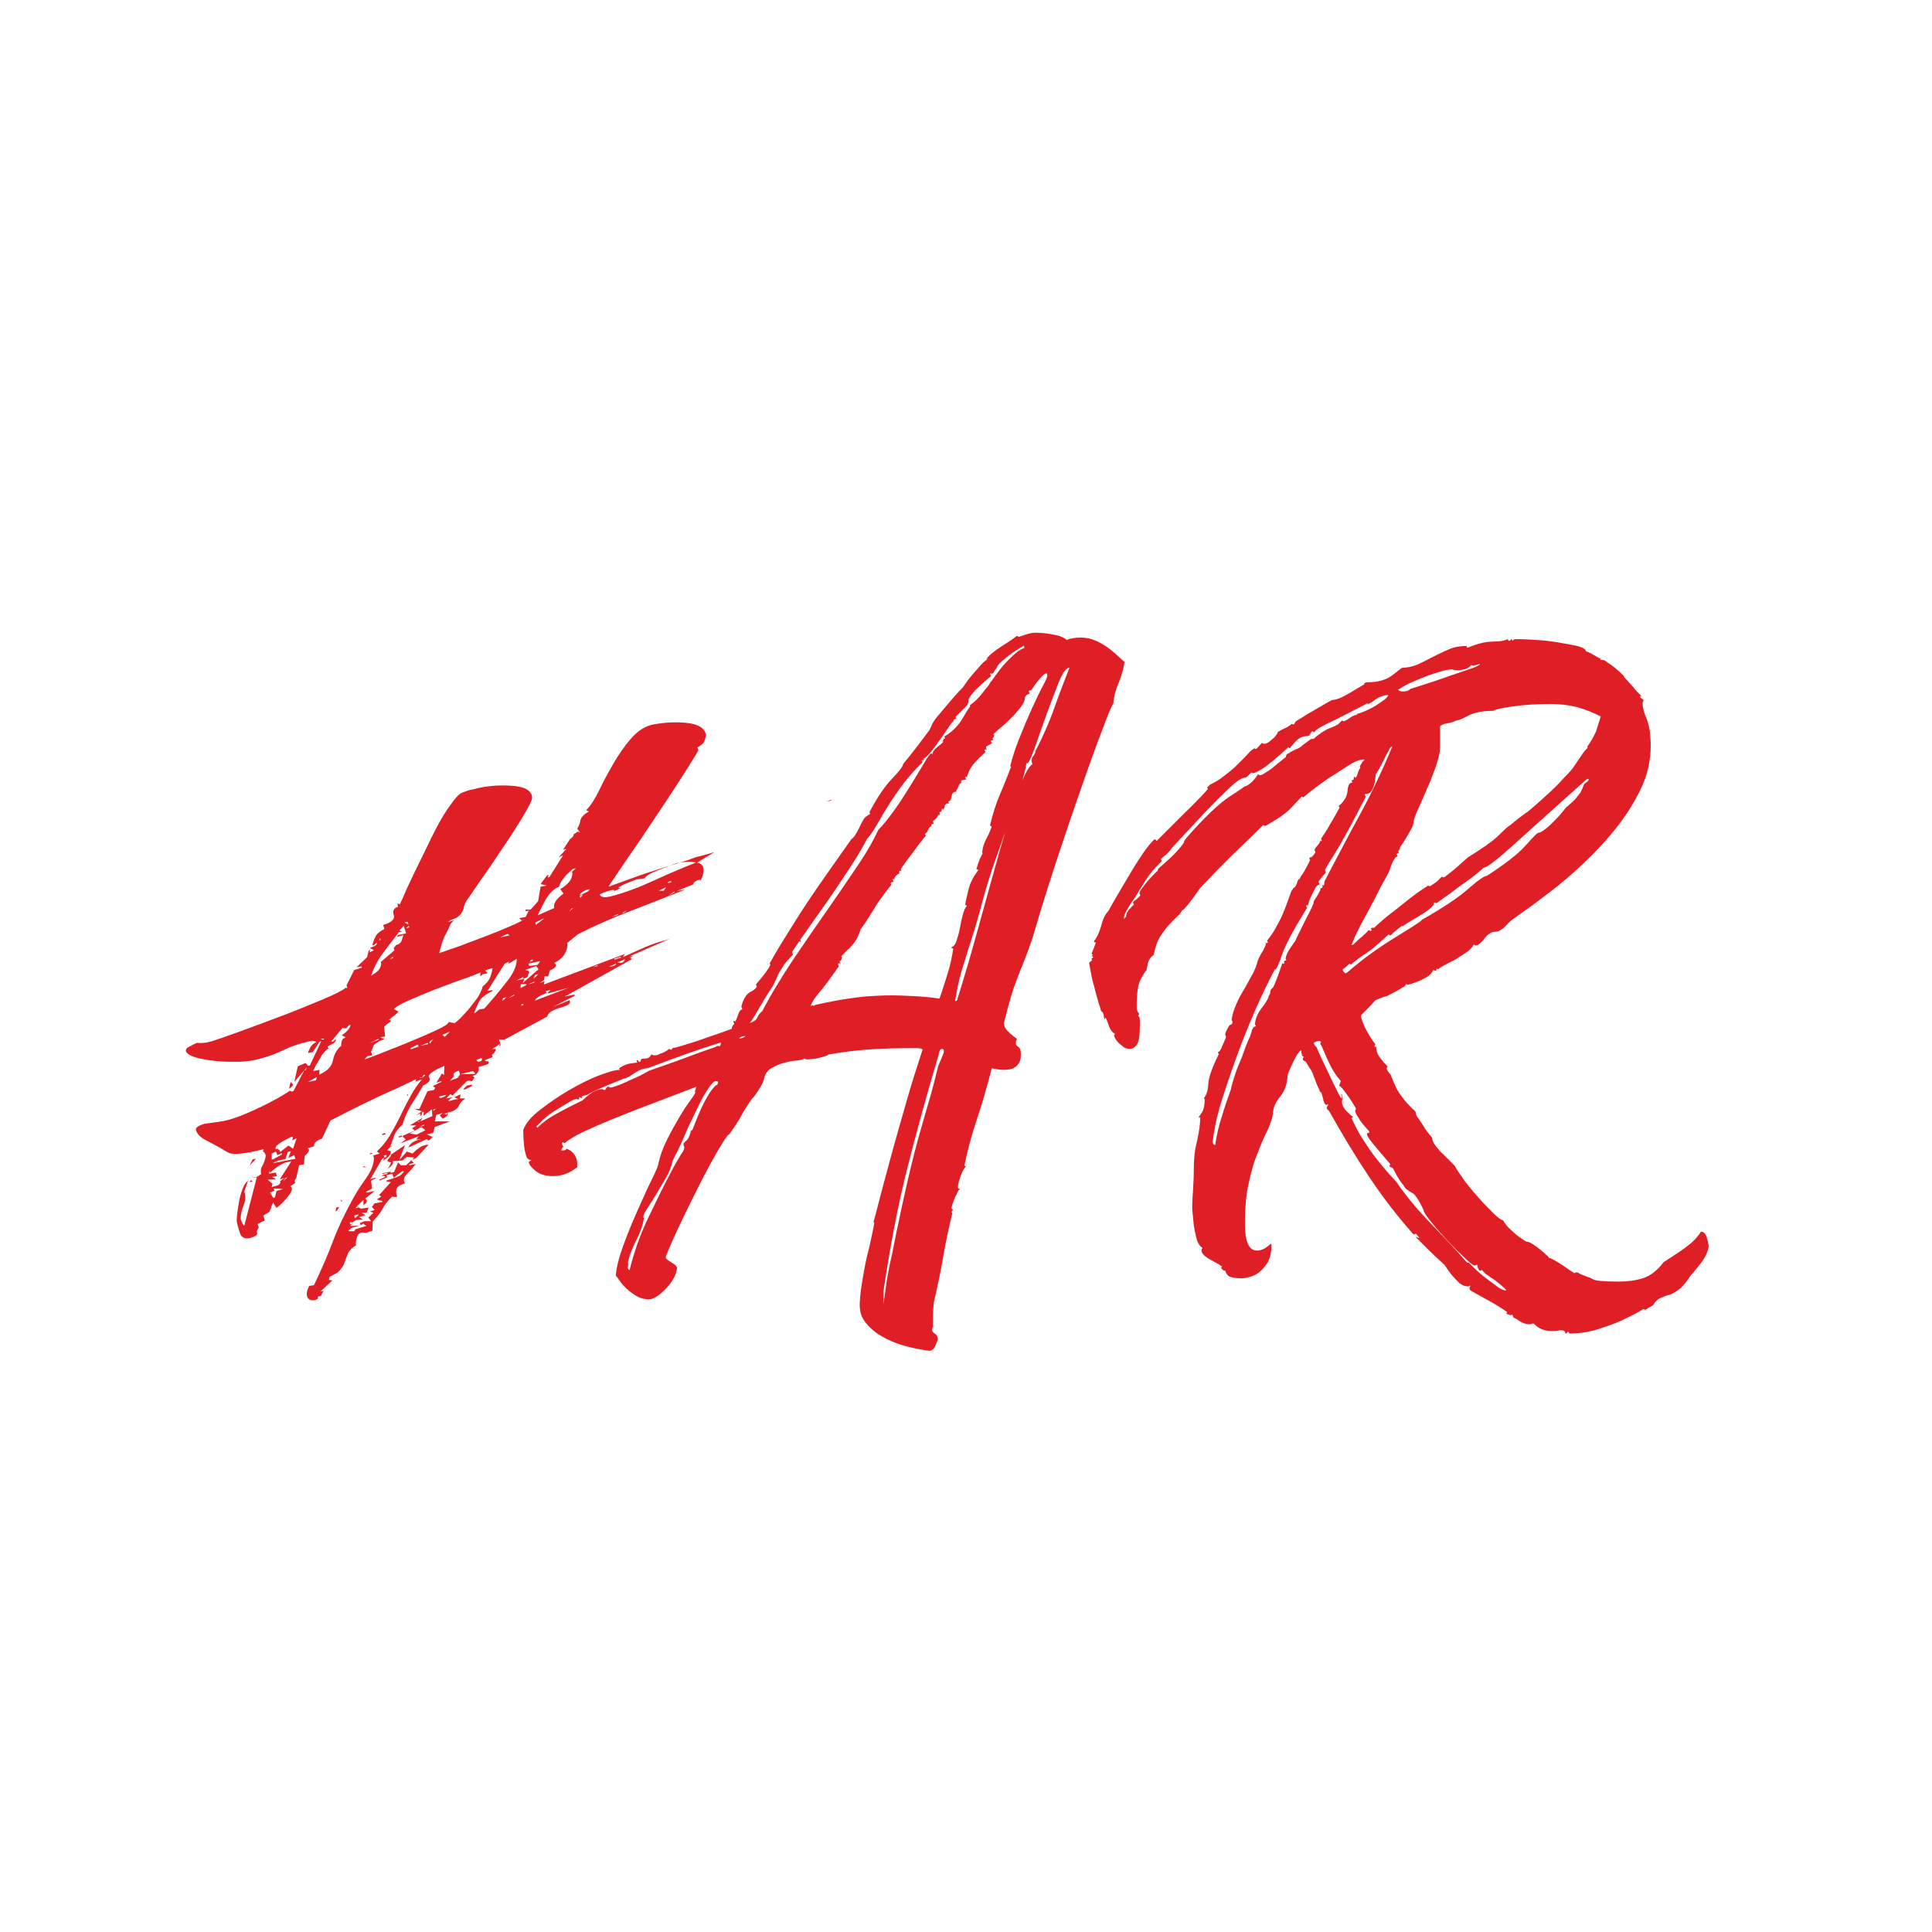 <?xml version="1.0" encoding="utf-8"?>
<!-- Generator: Adobe Illustrator 23.0.3, SVG Export Plug-In . SVG Version: 6.00 Build 0)  -->
<svg version="1.1" id="Layer_1" xmlns="http://www.w3.org/2000/svg" xmlns:xlink="http://www.w3.org/1999/xlink" x="0px" y="0px"
	 viewBox="0 0 48 48" style="enable-background:new 0 0 48 48;" xml:space="preserve">
<style type="text/css">
	.st0{fill:#E01E26;}
</style>
<g>
	<path class="st0" d="M17.3,27c-0.6,0.23-1.1,0.42-1.52,0.58c-0.41,0.16-0.75,0.3-1,0.41c-0.25,0.11-0.44,0.2-0.55,0.27
		c-0.11,0.07-0.18,0.11-0.19,0.14c-0.01,0-0.02,0-0.03-0.01c-0.01-0.01-0.02-0.01-0.03-0.01l-0.02,0.02c0,0.03,0.01,0.05,0.02,0.06
		c0.01,0.01,0.02,0.03,0.02,0.04c-0.03,0-0.04,0.01-0.04,0.04c-0.01,0.01-0.02,0.03-0.02,0.04h0.04h0.04c0.01,0,0.03-0.01,0.06-0.04
		c0.08,0.03,0.15,0.08,0.2,0.16c0.05,0.08,0.07,0.18,0.06,0.3c-0.19,0.15-0.39,0.22-0.6,0.22c-0.2,0-0.35-0.05-0.46-0.15
		c-0.11-0.1-0.15-0.17-0.14-0.21c0.01,0,0.02,0,0.02-0.01c0-0.01,0.01-0.01,0.02-0.01l0.02-0.02c-0.07,0-0.11-0.04-0.13-0.11
		c-0.02-0.07-0.04-0.16-0.05-0.25c-0.01-0.11-0.02-0.23-0.02-0.38c0.05-0.16,0.19-0.33,0.41-0.5c0.22-0.17,0.46-0.34,0.72-0.49
		c0.26-0.15,0.51-0.28,0.75-0.37c0.24-0.09,0.41-0.14,0.52-0.14c0-0.01,0-0.02-0.01-0.02c-0.01,0-0.01-0.01-0.01-0.02
		c0.11-0.07,0.2-0.11,0.29-0.12c0.09-0.01,0.14-0.02,0.15-0.02h-0.02h0.04l-0.02-0.02v-0.04h0.02l0.02,0.02
		c0,0.01,0.01,0.02,0.02,0.02c0.03,0,0.04-0.01,0.04-0.04c0-0.03,0.03-0.04,0.1-0.04c0.08,0,0.13-0.03,0.16-0.1
		c0.01,0,0.03,0,0.04,0.01c0.01,0.01,0.03,0.01,0.04,0.01c0.04,0,0.09-0.01,0.14-0.04c0.04-0.01,0.08-0.03,0.12-0.05
		c0.04-0.02,0.07-0.04,0.1-0.07c0.01,0,0.02,0,0.03,0.01c0.01,0.01,0.02,0.01,0.03,0.01l0.02-0.02v-0.02c0.03,0,0.12-0.02,0.28-0.07
		c0.16-0.05,0.33-0.1,0.52-0.17c0.21-0.07,0.44-0.15,0.68-0.24c0-0.04,0.02-0.08,0.06-0.12c0-0.01,0-0.02-0.01-0.03
		c-0.01-0.01-0.01-0.02-0.01-0.03l0.02-0.02l0.02,0.02c0.01,0,0.04-0.05,0.07-0.15c0.03-0.1,0.07-0.15,0.11-0.15
		c0-0.01,0-0.03-0.01-0.04c-0.01-0.01-0.01-0.03-0.01-0.04c0.05-0.19,0.13-0.31,0.23-0.36c0.1-0.05,0.15-0.1,0.15-0.14
		c0-0.01,0-0.02-0.01-0.02c-0.01,0-0.01-0.01-0.01-0.02c0.09-0.11,0.18-0.21,0.25-0.31c0.07-0.1,0.11-0.16,0.11-0.19l-0.02-0.02
		c0.17-0.31,0.37-0.63,0.59-0.98c0.22-0.35,0.43-0.67,0.64-0.97c0.21-0.3,0.39-0.56,0.54-0.77c0.15-0.21,0.24-0.34,0.27-0.38
		l-0.02,0.02c0.05-0.03,0.12-0.11,0.19-0.26c0.07-0.15,0.12-0.24,0.15-0.28c0.04-0.04,0.09-0.07,0.14-0.1l-0.02-0.04
		c0.19-0.36,0.37-0.63,0.55-0.82c0.18-0.19,0.28-0.31,0.29-0.38c0.04-0.05,0.1-0.12,0.17-0.21c0.07-0.09,0.14-0.18,0.21-0.27
		c0.08-0.11,0.16-0.21,0.24-0.32c0.01-0.01,0.03-0.03,0.04-0.06l0.04-0.08c0.01-0.05,0.06-0.13,0.15-0.24
		c0.09-0.11,0.18-0.21,0.27-0.32c0.11-0.13,0.23-0.27,0.36-0.4c0.08-0.12,0.16-0.23,0.24-0.32c0.07-0.08,0.14-0.16,0.21-0.24
		c0.07-0.08,0.14-0.13,0.19-0.16l-0.06,0.02c0.08-0.11,0.21-0.21,0.38-0.32c0.17-0.11,0.3-0.19,0.38-0.26c0.01,0,0.02,0,0.03,0.01
		c0.01,0.01,0.02,0.01,0.03,0.01c0.01,0,0.06-0.02,0.15-0.05c0.09-0.03,0.17-0.05,0.25-0.05c0.11,0,0.25,0.01,0.42,0.04
		c0.17,0.03,0.29,0.07,0.36,0.14c0.09-0.04,0.21-0.06,0.36-0.06c0.13,0,0.26,0.03,0.39,0.09c0.13,0.06,0.24,0.13,0.34,0.21
		c0.1,0.08,0.18,0.15,0.24,0.21c0.06,0.06,0.1,0.09,0.11,0.09c-0.03,0.19-0.08,0.36-0.15,0.53c-0.07,0.17-0.12,0.34-0.13,0.51
		c-0.01,0-0.08,0.14-0.19,0.43c-0.11,0.29-0.26,0.68-0.44,1.19c-0.18,0.51-0.39,1.11-0.63,1.83c-0.24,0.71-0.49,1.49-0.74,2.35
		c-0.08,0.24-0.15,0.43-0.21,0.58c-0.06,0.15-0.12,0.29-0.17,0.43c-0.05,0.14-0.11,0.29-0.16,0.46c-0.05,0.17-0.11,0.39-0.18,0.67
		c0,0.08,0.05,0.16,0.15,0.25c0.1,0.09,0.16,0.13,0.17,0.13c0,0.03,0,0.04-0.01,0.05c-0.01,0.01-0.01,0.02-0.01,0.05
		c-0.01,0.04,0.01,0.08,0.06,0.11c0.05,0.03,0.07,0.11,0.06,0.23c0,0.09-0.03,0.17-0.1,0.24c-0.07,0.07-0.17,0.1-0.32,0.1
		c-0.07,0-0.17-0.01-0.3-0.04c-0.11,0.43-0.23,0.85-0.37,1.27c-0.14,0.42-0.24,0.8-0.31,1.15l0.04,0.02
		c-0.04,0.03-0.08,0.1-0.13,0.23c-0.05,0.13-0.07,0.22-0.07,0.29c0,0.03,0.01,0.04,0.02,0.03c0.01-0.01,0.02,0,0.02,0.03h-0.02
		c-0.04,0.08-0.07,0.15-0.1,0.2c-0.05,0.13-0.08,0.22-0.08,0.26c0,0.01,0.01,0.02,0.02,0.02l0.02,0.02c-0.01,0-0.02,0.01-0.02,0.02
		c-0.01,0.01-0.02,0.03-0.02,0.04l0.02,0.02c-0.09,0.37-0.17,0.74-0.23,1.1c-0.06,0.36-0.14,0.73-0.23,1.12
		c-0.01,0.11-0.02,0.22-0.02,0.33c0,0.11,0,0.2,0,0.27c0,0.01,0,0.02-0.01,0.03c-0.01,0.01-0.01,0.02-0.01,0.03
		c-0.01,0.04,0.01,0.08,0.06,0.11c0.05,0.03,0.08,0.08,0.08,0.15c-0.01,0.04-0.04,0.1-0.07,0.17c-0.03,0.07-0.08,0.11-0.15,0.11
		c-0.21-0.03-0.42-0.07-0.63-0.13c-0.21-0.06-0.39-0.14-0.56-0.24c-0.17-0.1-0.3-0.22-0.4-0.35c-0.1-0.13-0.14-0.29-0.13-0.48
		c0.01-0.2,0.04-0.41,0.08-0.64c0.04-0.23,0.08-0.44,0.13-0.63c0.05-0.19,0.08-0.36,0.11-0.49c0.03-0.13,0.04-0.21,0.04-0.22
		c0-0.01-0.01-0.02-0.02-0.02c0.03-0.09,0.08-0.29,0.16-0.6c0.08-0.31,0.18-0.67,0.29-1.08c0.11-0.41,0.24-0.85,0.37-1.31
		c0.13-0.46,0.27-0.89,0.4-1.29c-0.01-0.03-0.07-0.04-0.16-0.04c-0.43,0-0.8,0.01-1.12,0.03c-0.32,0.02-0.67,0.06-1.06,0.13
		c-0.03,0.03-0.1,0.05-0.22,0.08c-0.12,0.03-0.23,0.04-0.32,0.04c-0.01,0-0.02,0-0.03-0.01c-0.01-0.01-0.02-0.01-0.03-0.01
		c-0.04,0.03-0.11,0.04-0.21,0.05c-0.1,0.01-0.2,0.03-0.31,0.06c-0.11,0.03-0.21,0.08-0.3,0.13c-0.09,0.05-0.15,0.14-0.18,0.26
		c0,0.05-0.05,0.15-0.14,0.29c-0.09,0.14-0.15,0.21-0.16,0.21c-0.12,0.17-0.19,0.29-0.22,0.34c-0.03,0.05-0.05,0.09-0.06,0.11
		c-0.01,0.02-0.03,0.05-0.06,0.1c-0.03,0.05-0.1,0.16-0.22,0.33c-0.03,0-0.11,0.11-0.24,0.33c-0.13,0.22-0.28,0.49-0.44,0.8
		c-0.16,0.31-0.32,0.64-0.49,0.99c-0.17,0.35-0.3,0.65-0.41,0.92v0.02c0,0.03,0.05,0.07,0.15,0.13c0.1,0.06,0.14,0.11,0.13,0.15
		c-0.03,0.17-0.12,0.34-0.29,0.51c-0.17,0.17-0.3,0.25-0.41,0.25c-0.12,0-0.23-0.03-0.34-0.1c-0.11-0.07-0.19-0.14-0.26-0.21
		c-0.07-0.07-0.12-0.14-0.16-0.2c-0.04-0.06-0.06-0.08-0.06-0.07c0.01-0.21,0.08-0.47,0.19-0.77c0.11-0.3,0.23-0.59,0.36-0.88
		c0.13-0.29,0.24-0.54,0.35-0.76c0.11-0.22,0.16-0.35,0.16-0.39c0.04-0.19,0.11-0.38,0.21-0.58c0.1-0.2,0.2-0.38,0.3-0.55
		c0.1-0.17,0.19-0.31,0.28-0.43c0.09-0.12,0.13-0.19,0.13-0.22c-0.01,0-0.03,0.01-0.04,0.02C17.26,27.13,17.28,27.08,17.3,27z
		 M14.47,27.34c0.13-0.12,0.23-0.2,0.3-0.23c0.07-0.03,0.12-0.05,0.16-0.05c0.03,0,0.05,0,0.06,0.01c0.01,0.01,0.03,0.01,0.04,0.01
		L15.09,27c0.03,0,0.04,0,0.05,0.01c0.01,0.01,0.02,0.01,0.03,0.01c0.03,0,0.09-0.02,0.2-0.06c0.11-0.04,0.21-0.09,0.32-0.14
		c0.13-0.05,0.28-0.13,0.44-0.22c0.2-0.07,0.4-0.14,0.6-0.21c0.2-0.07,0.38-0.14,0.54-0.2c0.16-0.06,0.34-0.12,0.54-0.19h-0.04
		c0.03-0.01,0.06-0.02,0.09-0.01c0.03,0.01,0.05-0.02,0.05-0.09c-0.56,0.17-1.16,0.39-1.82,0.64c-0.09,0-0.21,0.04-0.34,0.13
		c-0.13,0.09-0.22,0.13-0.26,0.13v-0.04v0.04c-0.29,0.12-0.49,0.2-0.6,0.25c-0.11,0.05-0.18,0.08-0.21,0.1
		c-0.03,0.02-0.06,0.03-0.07,0.04c-0.01,0.01-0.07,0.02-0.16,0.05c0,0.01,0.01,0.02,0.02,0.02l-0.02,0.02c-0.01,0-0.02,0-0.03-0.01
		c-0.01-0.01-0.02-0.01-0.03-0.01c0,0.04-0.01,0.06-0.02,0.06c-0.01,0-0.03-0.01-0.04-0.02c-0.07,0.01-0.14,0.05-0.22,0.1
		c-0.07,0.04-0.15,0.09-0.25,0.15c-0.1,0.06-0.22,0.14-0.35,0.25c-0.03,0.03-0.06,0.06-0.09,0.09c-0.03,0.03-0.06,0.06-0.09,0.09
		c0,0.01,0.01,0.03,0.02,0.04c0.15-0.15,0.32-0.27,0.53-0.38C14.09,27.53,14.28,27.43,14.47,27.34z M16.66,29.14
		c0.12-0.23,0.21-0.38,0.26-0.46C16.98,28.6,17,28.55,17,28.52c0-0.03,0-0.04-0.01-0.05c-0.01-0.01-0.01-0.02-0.01-0.05
		c0-0.01,0.02-0.04,0.07-0.08c0.05-0.04,0.08-0.11,0.11-0.22c0-0.03,0.01-0.04,0.04-0.04c0.12-0.32,0.22-0.55,0.3-0.7
		c0.08-0.15,0.14-0.25,0.19-0.31c0.05-0.06,0.08-0.1,0.11-0.11c0.03-0.01,0.04-0.04,0.04-0.08c0-0.01-0.02-0.02-0.06-0.02
		s-0.1,0.06-0.18,0.18c-0.08,0.12-0.16,0.25-0.23,0.4c-0.07,0.15-0.16,0.33-0.27,0.56c-0.03,0.07-0.06,0.14-0.1,0.23
		c-0.04,0.09-0.08,0.18-0.12,0.27c-0.05,0.11-0.11,0.21-0.16,0.32c-0.04,0.16-0.1,0.32-0.19,0.47c-0.09,0.15-0.17,0.29-0.25,0.42
		c-0.08,0.13-0.15,0.24-0.21,0.33c-0.06,0.09-0.09,0.16-0.09,0.2c0,0.01,0.01,0.02,0.02,0.02c-0.03,0.17-0.09,0.36-0.19,0.55
		c-0.1,0.19-0.17,0.38-0.21,0.55c0.01,0.04,0.01,0.08,0,0.11c-0.01,0.03,0,0.06,0.04,0.09c0.11-0.44,0.25-0.85,0.44-1.25
		C16.27,29.91,16.46,29.52,16.66,29.14z M18.52,25.74c-0.07,0-0.12,0.02-0.16,0.06C18.43,25.8,18.48,25.78,18.52,25.74z
		 M18.94,25.12c0.21-0.41,0.47-0.83,0.76-1.27c0.29-0.43,0.58-0.85,0.86-1.25c0.28-0.4,0.53-0.77,0.76-1.11
		c0.23-0.34,0.39-0.63,0.5-0.87c0.13-0.13,0.27-0.31,0.42-0.52c0.15-0.21,0.28-0.42,0.41-0.63c0.13-0.21,0.23-0.38,0.32-0.53
		c0.09-0.15,0.14-0.22,0.17-0.22c0.01,0,0.02,0.01,0.02,0.04c0-0.07,0.05-0.14,0.14-0.21c0.09-0.07,0.14-0.12,0.14-0.13h-0.04
		c0.03,0,0.04-0.03,0.04-0.08l0.02,0.02l0.02-0.02l-0.02-0.04c0.2-0.12,0.35-0.27,0.46-0.46c0.11-0.19,0.17-0.28,0.18-0.28v-0.04
		c0.11-0.08,0.19-0.16,0.25-0.23c0.06-0.07,0.11-0.14,0.15-0.19c0.05-0.05,0.09-0.11,0.12-0.18v0.02c0.16-0.23,0.29-0.4,0.4-0.51
		c0.11-0.11,0.19-0.19,0.26-0.24c0.07-0.05,0.11-0.07,0.14-0.08c0.03-0.01,0.04-0.02,0.04-0.03h-0.02v-0.04
		c-0.12,0.07-0.22,0.13-0.3,0.19c-0.08,0.06-0.16,0.12-0.24,0.19c-0.08,0.07-0.13,0.13-0.14,0.18V16.6
		c-0.03,0.03-0.05,0.05-0.06,0.08c-0.01,0.03-0.03,0.05-0.06,0.06c-0.01,0-0.02-0.01-0.02-0.02l-0.02,0.02c0,0.01,0,0.02,0.01,0.03
		c0.01,0.01,0.01,0.02,0.01,0.03c-0.16,0.13-0.28,0.24-0.36,0.32c-0.08,0.08-0.13,0.14-0.16,0.19c-0.03,0.05-0.04,0.08-0.04,0.11
		c0,0.03-0.01,0.05-0.02,0.08c-0.01,0.03-0.07,0.08-0.16,0.17c-0.09,0.09-0.14,0.14-0.14,0.15l0.02,0.04
		c-0.05,0-0.08,0.03-0.08,0.08c0-0.01,0.01-0.03,0.04-0.04c-0.03,0-0.07,0.05-0.14,0.15c-0.07,0.1-0.14,0.21-0.22,0.32
		c-0.08,0.11-0.16,0.22-0.24,0.32c-0.08,0.1-0.14,0.15-0.18,0.15v-0.02c0,0.01,0,0.02,0.01,0.03c0.01,0.01,0.01,0.02,0.01,0.03
		c-0.04,0-0.06,0.01-0.06,0.02l0.02,0.04c-0.16,0.15-0.31,0.32-0.46,0.51c-0.15,0.19-0.28,0.39-0.4,0.58
		c-0.12,0.19-0.22,0.37-0.31,0.52c-0.09,0.15-0.16,0.25-0.21,0.29c-0.08,0.16-0.21,0.39-0.4,0.68c-0.19,0.29-0.38,0.58-0.57,0.85
		c-0.19,0.27-0.36,0.51-0.5,0.71c-0.14,0.2-0.2,0.29-0.19,0.26c0,0.01,0.01,0.03,0.02,0.04l-0.02,0.02l-0.02-0.02l-0.12,0.18
		c-0.03,0.04-0.05,0.07-0.06,0.1c0,0.01,0,0.02,0.01,0.03c0.01,0.01,0.01,0.02,0.01,0.03c-0.11,0.11-0.19,0.2-0.24,0.28
		c-0.05,0.08-0.1,0.15-0.13,0.22c-0.03,0.07-0.06,0.13-0.09,0.2c-0.03,0.07-0.07,0.13-0.12,0.2c-0.11,0.17-0.19,0.31-0.25,0.41
		c-0.06,0.1-0.11,0.19-0.16,0.27c-0.05,0.08-0.08,0.12-0.09,0.12c0.09-0.03,0.16-0.07,0.19-0.13
		C18.84,25.21,18.89,25.16,18.94,25.12z M20.18,24.97l0.04,0.02c0.01,0,0.02-0.01,0.02-0.02c0.17-0.04,0.33-0.07,0.48-0.1
		c0.15-0.03,0.29-0.05,0.43-0.07c0.14-0.02,0.29-0.04,0.45-0.05c0.16-0.01,0.34-0.02,0.54-0.02s0.4,0.01,0.6,0.02
		c0.2,0.01,0.4,0.03,0.6,0.06c0.07-0.19,0.13-0.39,0.2-0.61c0.07-0.22,0.11-0.42,0.14-0.61c0-0.03-0.01-0.04-0.02-0.03
		c-0.01,0.01-0.02,0-0.02-0.03c0.05-0.01,0.1-0.07,0.13-0.17c0.03-0.1,0.06-0.2,0.08-0.31c0.02-0.11,0.04-0.21,0.07-0.32
		c0.03-0.11,0.06-0.18,0.1-0.22l-0.02-0.02c-0.01,0-0.02-0.01-0.02-0.02c0.01-0.07,0.04-0.19,0.08-0.36
		c0.04-0.17,0.12-0.33,0.24-0.48c0-0.03-0.01-0.04-0.02-0.03c-0.01,0.01-0.02,0-0.02-0.01c0-0.01,0.02-0.07,0.05-0.16
		c0.03-0.09,0.07-0.17,0.11-0.24h-0.02c0.01-0.13,0.05-0.25,0.11-0.36c0.06-0.11,0.1-0.21,0.13-0.3c-0.03,0-0.04-0.01-0.04-0.04
		c0.07-0.28,0.15-0.54,0.25-0.77c0.1-0.23,0.19-0.46,0.27-0.67l-0.02-0.02c0.05-0.21,0.13-0.45,0.23-0.7c0.1-0.25,0.2-0.49,0.3-0.71
		c0.1-0.22,0.19-0.41,0.27-0.56c0.08-0.15,0.12-0.24,0.12-0.27c0-0.04-0.01-0.06-0.02-0.06c-0.03,0-0.06,0.02-0.11,0.07
		c-0.05,0.05-0.09,0.1-0.13,0.15c-0.04,0.05-0.09,0.12-0.14,0.2c-0.04,0-0.06,0.01-0.06,0.02c0,0.01,0,0.02,0.01,0.03
		c0.01,0.01,0.01,0.02,0.01,0.03c-0.08,0.03-0.12,0.07-0.12,0.14c-0.01,0.07-0.06,0.15-0.14,0.25c-0.08,0.1-0.17,0.19-0.26,0.28
		c-0.09,0.09-0.18,0.16-0.26,0.23c-0.08,0.07-0.12,0.11-0.12,0.12h0.02c0,0.04-0.01,0.06-0.02,0.07c-0.01,0.01-0.02,0.02-0.02,0.03
		l0.02,0.04c-0.04,0-0.06,0.01-0.06,0.02c0,0.01,0,0.02,0.01,0.03c0.01,0.01,0.01,0.02,0.01,0.03l-0.14,0.08v0.04
		c0,0.01,0.01,0.02,0.02,0.02l-0.02,0.02c-0.01,0-0.02-0.01-0.02-0.02l-0.02,0.02c0,0.01,0,0.02,0.01,0.03
		c0.01,0.01,0.01,0.02,0.01,0.03c-0.21,0.19-0.34,0.33-0.39,0.44c-0.05,0.11-0.07,0.17-0.07,0.2c0-0.01-0.01-0.03-0.02-0.04
		l-0.02,0.02c0,0.01,0,0.02,0.01,0.03c0.01,0.01,0.01,0.02,0.01,0.03c-0.04,0-0.08,0.01-0.12,0.02v0.04c0,0.01,0.01,0.02,0.02,0.02
		c-0.04,0-0.07,0.03-0.09,0.09c-0.02,0.06-0.04,0.09-0.05,0.09v-0.02v0.06c-0.07,0-0.11,0.04-0.12,0.12
		c-0.01,0.08-0.04,0.12-0.08,0.12c0,0.01,0.01,0.03,0.02,0.04l-0.04,0.02v-0.02c-0.05,0.04-0.08,0.06-0.07,0.07
		c0.01,0.01,0,0.04-0.03,0.09c-0.01,0-0.02,0-0.02-0.01c0-0.01-0.01-0.01-0.02-0.01c0,0.05-0.01,0.08-0.03,0.08
		c-0.02,0-0.03,0.01-0.03,0.02c0,0.01,0.01,0.03,0.02,0.04l-0.04,0.02v-0.02c-0.03,0.07-0.06,0.11-0.09,0.13
		c-0.03,0.02-0.05,0.04-0.05,0.05c0,0.01,0,0.02,0.01,0.03c0.01,0.01,0.01,0.02,0.01,0.03c-0.04,0-0.06,0.01-0.06,0.02v0.04
		c-0.03,0-0.05,0.03-0.08,0.09c-0.03,0.06-0.05,0.09-0.08,0.09c0,0.01,0,0.02,0.01,0.03c0.01,0.01,0.01,0.02,0.01,0.03
		c-0.05,0.05-0.11,0.13-0.18,0.22c-0.07,0.09-0.13,0.18-0.2,0.27c-0.07,0.09-0.15,0.2-0.24,0.33l0.02,0.04
		c-0.04,0-0.06,0.01-0.06,0.02v0.06c-0.03,0-0.05,0.02-0.08,0.05c-0.03,0.03-0.04,0.06-0.04,0.09c-0.01,0-0.02-0.01-0.02-0.02
		l-0.02,0.02c0,0.01,0,0.02,0.01,0.03c0.01,0.01,0.01,0.02,0.01,0.03c-0.04,0-0.06,0.01-0.06,0.02c-0.01,0.01-0.01,0.03,0,0.04v0.02
		c-0.11,0.13-0.19,0.25-0.26,0.34c-0.07,0.09-0.12,0.18-0.17,0.26c-0.05,0.08-0.1,0.16-0.15,0.24c-0.05,0.08-0.11,0.17-0.18,0.26
		c-0.05,0.19-0.15,0.35-0.29,0.48c-0.14,0.13-0.2,0.2-0.19,0.2h0.02c-0.01,0.07-0.03,0.1-0.04,0.1c-0.01,0-0.02,0.01-0.02,0.02
		c0,0.01,0.01,0.03,0.02,0.04c-0.04,0-0.06,0.01-0.06,0.02c0,0.01,0,0.02,0.01,0.03c0.01,0.01,0.01,0.02,0.01,0.03
		c-0.19,0.27-0.33,0.46-0.42,0.57c-0.09,0.11-0.16,0.19-0.19,0.24c-0.03,0.05-0.05,0.08-0.06,0.1c-0.01,0.02-0.02,0.06-0.03,0.11
		C20.12,25.03,20.14,25.01,20.18,24.97z M23.31,26.24c-0.29,0.97-0.55,1.92-0.78,2.83c-0.23,0.92-0.41,1.88-0.56,2.87
		c-0.01,0.07-0.02,0.13-0.02,0.18c0,0.05,0,0.1,0,0.14v0.14c0.03-0.19,0.05-0.38,0.08-0.57c0.03-0.19,0.07-0.4,0.12-0.61
		c0.16-0.81,0.3-1.45,0.41-1.93c0.11-0.47,0.21-0.86,0.3-1.17c0.09-0.31,0.16-0.57,0.23-0.8c0.07-0.23,0.14-0.51,0.22-0.84
		c0.07-0.16,0.11-0.25,0.12-0.28c0.01-0.03,0.02-0.05,0.02-0.08c0-0.04-0.01-0.06-0.04-0.06c-0.04,0-0.07,0.03-0.08,0.09
		C23.32,26.23,23.31,26.26,23.31,26.24z M23.79,24.81c0.16-0.51,0.33-1.08,0.51-1.74c0.18-0.65,0.35-1.27,0.52-1.87
		c0.17-0.59,0.32-1.1,0.47-1.52c0.15-0.42,0.27-0.65,0.36-0.69c0-0.01,0-0.03-0.01-0.04c-0.01-0.01-0.01-0.03-0.01-0.06
		c0-0.04,0.02-0.08,0.05-0.12c0.03-0.04,0.05-0.08,0.05-0.12c0.17-0.33,0.33-0.68,0.46-1.05c0.13-0.37,0.26-0.7,0.38-1.01
		c-0.08,0-0.17,0.12-0.27,0.37c-0.1,0.25-0.2,0.52-0.31,0.82c-0.11,0.3-0.2,0.57-0.29,0.82c-0.09,0.25-0.15,0.37-0.19,0.37v-0.04
		c-0.04,0.23-0.11,0.48-0.2,0.76c-0.09,0.28-0.19,0.56-0.29,0.85c-0.1,0.29-0.2,0.57-0.3,0.85c-0.1,0.28-0.18,0.54-0.25,0.78
		c-0.11,0.4-0.19,0.71-0.26,0.93c-0.07,0.22-0.13,0.41-0.18,0.57c-0.05,0.16-0.1,0.32-0.15,0.49c-0.05,0.17-0.1,0.4-0.15,0.71
		C23.77,24.87,23.79,24.85,23.79,24.81z"/>
	<path class="st0" d="M33.81,25.23c0.02,0.13,0.08,0.26,0.15,0.39c0.08,0.14,0.14,0.24,0.21,0.32l-0.02,0.04
		c0,0.01,0.01,0.03,0.02,0.04L34.19,26c0,0.1,0.03,0.19,0.09,0.27c0.06,0.08,0.12,0.15,0.19,0.22c0,0.01,0,0.02-0.01,0.03
		c-0.01,0.01-0.01,0.02-0.01,0.03c0,0.01,0.01,0.03,0.03,0.06c0.02,0.03,0.04,0.06,0.07,0.09c0.08,0.21,0.15,0.37,0.23,0.48
		c0.08,0.11,0.14,0.19,0.2,0.25c0.06,0.06,0.1,0.11,0.14,0.14c0.04,0.03,0.06,0.07,0.06,0.1c0,0.03,0.02,0.07,0.07,0.13
		c0.04,0.06,0.09,0.13,0.13,0.2c0.04,0.07,0.09,0.13,0.13,0.18c0.04,0.05,0.07,0.08,0.07,0.09c0,0.05,0.03,0.12,0.09,0.2
		c0.06,0.08,0.13,0.16,0.21,0.23c0.08,0.08,0.14,0.14,0.2,0.2c0.06,0.06,0.08,0.08,0.07,0.08c0.05,0.09,0.13,0.2,0.23,0.35
		c0.11,0.14,0.22,0.28,0.35,0.42c0.12,0.14,0.24,0.26,0.36,0.38c0.11,0.11,0.2,0.18,0.26,0.19c0.01,0.04,0.05,0.09,0.1,0.15
		c0.06,0.06,0.12,0.12,0.19,0.18c0.07,0.06,0.13,0.1,0.19,0.14c0.06,0.04,0.09,0.06,0.1,0.06c0.04,0,0.09,0.02,0.15,0.06
		c0.06,0.04,0.12,0.08,0.18,0.13c0.06,0.05,0.11,0.09,0.15,0.13c0.04,0.04,0.07,0.06,0.07,0.08v0.02l-0.02-0.02
		c0.04,0,0.09,0.02,0.16,0.06c0.07,0.04,0.14,0.08,0.21,0.13c0.07,0.05,0.13,0.09,0.19,0.13c0.06,0.04,0.09,0.06,0.1,0.06
		c0.01,0,0.02-0.01,0.02-0.02c0.05,0,0.08,0.01,0.08,0.02c0.01,0.01,0.1,0.05,0.27,0.11c0.01,0,0.05,0.02,0.1,0.05
		c0.06,0.03,0.26,0.05,0.61,0.05c0.25,0,0.46-0.03,0.64-0.09c0.17-0.06,0.34-0.19,0.49-0.39c0.15-0.1,0.28-0.18,0.38-0.25
		c0.11-0.07,0.21-0.15,0.31-0.23c0.1-0.09,0.18-0.18,0.24-0.28c0.06,0,0.11,0.04,0.14,0.13c0.03,0.09,0.05,0.18,0.05,0.26
		c-0.03,0.14-0.1,0.28-0.23,0.44c-0.13,0.16-0.19,0.24-0.21,0.25c-0.1,0.16-0.2,0.28-0.29,0.35c-0.09,0.07-0.18,0.12-0.25,0.14
		c-0.08,0.02-0.15,0.05-0.22,0.08c-0.07,0.03-0.13,0.09-0.18,0.18c-0.08,0.04-0.13,0.07-0.15,0.09l-0.04,0.02
		c-0.01,0-0.03-0.01-0.04-0.02c0.01-0.01-0.03,0.01-0.14,0.08c-0.11,0.06-0.25,0.13-0.42,0.21c-0.18,0.08-0.38,0.15-0.6,0.22
		c-0.23,0.07-0.46,0.1-0.69,0.1c0-0.01-0.01-0.03-0.02-0.04c-0.03,0-0.04,0.01-0.04,0.02c0,0.01-0.01,0.02-0.04,0.02
		c0-0.05-0.03-0.08-0.09-0.08c-0.03,0-0.06,0-0.1,0.01c-0.04,0.01-0.1,0.01-0.16,0.01c-0.06,0-0.13-0.01-0.22-0.04
		c-0.08-0.03-0.15-0.08-0.22-0.15c-0.01,0-0.03,0-0.05,0.01c-0.02,0.01-0.03,0.01-0.05,0.01c-0.09,0-0.17-0.03-0.25-0.08
		c-0.08-0.06-0.13-0.08-0.14-0.08c-0.01-0.01-0.02-0.03-0.02-0.04c0-0.01-0.01-0.03-0.02-0.04c-0.01,0-0.02,0-0.02,0.01
		c0,0.01-0.01,0.01-0.02,0.01c0.01,0,0-0.01-0.05-0.02c-0.04-0.01-0.06-0.03-0.05-0.04l0.02-0.02c-0.19-0.13-0.34-0.22-0.47-0.29
		c-0.13-0.07-0.22-0.12-0.29-0.16c-0.07-0.04-0.12-0.07-0.14-0.08c-0.03-0.02-0.04-0.04-0.04-0.07c0-0.01,0-0.02,0.01-0.03
		c0.01-0.01,0.01-0.02,0.01-0.03c-0.01,0-0.02,0-0.03,0.01c-0.01,0.01-0.02,0.01-0.03,0.01c-0.08,0-0.14-0.03-0.21-0.08
		c-0.06-0.06-0.12-0.12-0.18-0.19c-0.06-0.07-0.1-0.13-0.14-0.19c-0.04-0.06-0.06-0.09-0.08-0.1c-0.15-0.14-0.27-0.25-0.37-0.35
		c-0.09-0.09-0.17-0.17-0.22-0.22l-0.11-0.11l0.04,0.02l-0.02-0.02c0.01,0.01,0.02,0.02,0.04,0.02c0.01,0.01,0.02,0.02,0.04,0.02
		c0-0.01-0.03-0.05-0.08-0.11c-0.01,0-0.02,0-0.03,0.01c-0.01,0.01-0.02,0.01-0.03,0.01c-0.4-0.45-0.77-0.93-1.11-1.44
		c-0.34-0.51-0.67-1.06-0.99-1.63l-0.06-0.06c0-0.01,0-0.02,0.01-0.04C33,27.45,33,27.44,33,27.43l-0.04,0.02
		c-0.04,0-0.07-0.05-0.09-0.16c-0.03-0.11-0.04-0.16-0.06-0.16v0.02c-0.08-0.17-0.13-0.29-0.15-0.36c-0.03-0.06-0.04-0.11-0.05-0.13
		c-0.01-0.02-0.02-0.05-0.04-0.08c-0.02-0.02-0.06-0.09-0.12-0.19c0-0.01-0.01-0.02-0.04-0.03c-0.03-0.01-0.04-0.02-0.04-0.05
		c0-0.01,0-0.02,0.01-0.03c0.01-0.01,0.01-0.02,0.01-0.03c-0.03,0-0.04-0.02-0.05-0.07c-0.01-0.04-0.01-0.08-0.01-0.1
		c-0.06,0.05-0.13,0.15-0.2,0.3c-0.07,0.15-0.12,0.26-0.14,0.34c-0.01,0.21-0.07,0.38-0.18,0.52c-0.11,0.13-0.17,0.26-0.18,0.38
		c-0.01,0.14-0.06,0.28-0.13,0.44c-0.08,0.16-0.16,0.34-0.24,0.55c-0.09,0.21-0.17,0.47-0.23,0.76c-0.07,0.29-0.1,0.64-0.1,1.04
		c0,0.44,0.1,0.66,0.3,0.66c0.11,0,0.23-0.06,0.34-0.17l0.02,0.02c0,0.2-0.04,0.36-0.11,0.47c-0.08,0.11-0.16,0.2-0.24,0.25
		c-0.09,0.06-0.21,0.1-0.36,0.12c-0.21,0-0.34-0.03-0.38-0.08c-0.04-0.05-0.06-0.09-0.06-0.13v0.02c-0.03,0-0.04-0.01-0.06-0.02
		c-0.03-0.03-0.04-0.04-0.04-0.06l0.02-0.02c-0.04-0.04-0.13-0.09-0.28-0.17c-0.15-0.08-0.23-0.16-0.23-0.24
		c0-0.01,0-0.02,0.01-0.03c0.01-0.01,0.01-0.02,0.01-0.03c-0.06-0.04-0.11-0.11-0.14-0.22c-0.03-0.11-0.05-0.22-0.07-0.33
		c-0.01-0.11-0.02-0.22-0.03-0.31c-0.01-0.09-0.01-0.15-0.01-0.16c0-0.11,0.01-0.25,0.02-0.41c0.01-0.16,0.02-0.34,0.02-0.54
		c0-0.23,0.02-0.45,0.08-0.68c0.05-0.23,0.08-0.42,0.08-0.6l-0.02,0.02l-0.02-0.02c0.02-0.02,0.06-0.07,0.09-0.13
		c0.04-0.06,0.06-0.17,0.06-0.32c-0.01,0-0.02-0.01-0.02-0.02c0.06-0.06,0.1-0.18,0.11-0.35c0.01-0.17,0.1-0.42,0.26-0.74
		l-0.02-0.04c0-0.01,0.01-0.02,0.02-0.02c0.02-0.01,0.06-0.06,0.09-0.15c0.04-0.09,0.07-0.16,0.09-0.21c0-0.01,0-0.02-0.01-0.04
		c-0.01-0.01-0.01-0.02-0.01-0.04c0-0.01,0.01-0.03,0.02-0.06c0.01-0.02,0.02-0.05,0.04-0.08c0.01-0.02,0.03-0.06,0.06-0.09
		c0.04,0,0.06-0.02,0.06-0.08c0-0.01,0-0.02-0.01-0.02c-0.01,0-0.01-0.01-0.01-0.02c0.01-0.11,0.05-0.24,0.11-0.38
		c0.06-0.14,0.13-0.27,0.21-0.4c0.08-0.13,0.14-0.26,0.21-0.38c0.06-0.12,0.1-0.22,0.11-0.29c0.04-0.1,0.08-0.18,0.12-0.24
		c0.04-0.06,0.08-0.14,0.1-0.24l-0.02,0.02h0.04c0.01,0,0.02-0.01,0.02-0.02l-0.02-0.04c0.1-0.12,0.19-0.26,0.26-0.4
		c0.08-0.14,0.14-0.28,0.19-0.41c0.05-0.13,0.09-0.24,0.12-0.33c0.03-0.09,0.05-0.13,0.07-0.13v0.02v-0.02
		c0-0.02,0.01-0.04,0.02-0.04c0.02,0,0.05-0.04,0.08-0.11c0.02-0.08,0.04-0.11,0.06-0.11v0.02c0.02-0.06,0.05-0.11,0.08-0.14
		c0.02-0.03,0.09-0.15,0.19-0.35l-0.02-0.04c0-0.02,0.01-0.03,0.03-0.03c0.02,0.01,0.06-0.03,0.12-0.12c0-0.01,0-0.02-0.01-0.03
		c-0.01-0.01-0.01-0.02-0.01-0.03c0-0.02,0.02-0.06,0.07-0.11c0.04-0.05,0.07-0.09,0.07-0.13l0.02,0.02c0.01,0,0.02-0.01,0.02-0.02
		l-0.02-0.04c0.1-0.15,0.18-0.27,0.23-0.37c0.06-0.09,0.13-0.23,0.23-0.4l-0.02-0.04c0-0.01,0.01-0.02,0.02-0.02
		c0.12-0.11,0.19-0.23,0.2-0.37c0.01-0.13,0.05-0.2,0.12-0.2l-0.02-0.04c0.01-0.02,0.02-0.03,0.03-0.02
		c0.01,0.01,0.02-0.01,0.03-0.08c0.01,0,0.02,0,0.02,0.01c0,0.01,0.01,0.01,0.02,0.01c0.01,0,0.03-0.03,0.05-0.1
		c0.02-0.07,0.04-0.12,0.07-0.14l-0.02-0.04c0,0.01,0.01-0.01,0.04-0.06c0.02-0.05,0.05-0.08,0.08-0.09c0-0.01-0.01-0.02-0.02-0.02
		c-0.1,0-0.23,0.05-0.38,0.15c-0.16,0.1-0.32,0.21-0.5,0.32c-0.2,0.14-0.41,0.29-0.62,0.47l-0.04-0.02
		c-0.06,0.06-0.11,0.12-0.15,0.16c-0.04,0.04-0.08,0.09-0.13,0.14c-0.05,0.05-0.12,0.11-0.22,0.18c-0.09,0.07-0.23,0.15-0.4,0.25
		c-0.01,0-0.02,0-0.03-0.01c-0.01-0.01-0.02-0.01-0.03-0.01c-0.15,0.15-0.31,0.31-0.48,0.47c-0.17,0.16-0.33,0.32-0.48,0.47
		s-0.28,0.28-0.38,0.39c-0.11,0.11-0.18,0.19-0.22,0.23c-0.15,0.21-0.25,0.35-0.31,0.42c-0.06,0.07-0.1,0.12-0.14,0.14l-0.06,0.09
		c-0.17,0.16-0.31,0.3-0.39,0.42c-0.09,0.12-0.15,0.22-0.18,0.31c-0.03,0.09-0.05,0.16-0.06,0.21c-0.01,0.05-0.02,0.08-0.03,0.09
		c-0.08,0.05-0.12,0.13-0.14,0.23c-0.02,0.1-0.03,0.16-0.03,0.17v-0.04c-0.02,0.03-0.07,0.1-0.14,0.23c-0.07,0.13-0.1,0.36-0.1,0.68
		c0,0.06,0.01,0.11,0.03,0.13c0.02,0.03,0.03,0.04,0.03,0.06l-0.02,0.02c0,0.03,0.01,0.04,0.02,0.04c0.01,0,0.02,0.05,0.02,0.15
		c0,0.3-0.02,0.48-0.08,0.55c-0.05,0.07-0.11,0.1-0.17,0.1c-0.06,0-0.12-0.02-0.16-0.05c-0.04-0.03-0.08-0.07-0.12-0.1
		c-0.05-0.05-0.09-0.11-0.11-0.17c0-0.01,0-0.02,0.01-0.03c0.01-0.01,0.01-0.02,0.01-0.03c-0.06-0.02-0.12-0.1-0.16-0.22
		c-0.04-0.12-0.07-0.18-0.08-0.18c0,0.03-0.01,0.04-0.02,0.04c-0.01-0.04-0.02-0.08-0.02-0.11c-0.02-0.06-0.04-0.09-0.06-0.08
		c-0.01-0.04-0.03-0.11-0.07-0.23c-0.03-0.11-0.07-0.23-0.1-0.37c-0.04-0.13-0.07-0.26-0.09-0.38c-0.02-0.12-0.04-0.2-0.04-0.23
		c0.05-0.05,0.08-0.07,0.08-0.06l-0.02-0.02c0-0.02,0.01-0.04,0.02-0.04c0.01,0,0.02-0.01,0.02-0.02l-0.02-0.02
		c-0.01,0-0.02-0.01-0.02-0.02h0.02l0.02-0.04l-0.02,0.02l-0.02-0.02c0-0.01,0.02-0.06,0.05-0.13c0.03-0.08,0.05-0.12,0.05-0.15
		c0-0.01-0.01-0.02-0.02-0.01c-0.01,0.01-0.02,0-0.02-0.03c0.08-0.09,0.13-0.22,0.18-0.38c0.04-0.17,0.1-0.29,0.18-0.37
		c0.01-0.02,0.07-0.13,0.18-0.32c0.11-0.19,0.23-0.39,0.36-0.61c0.13-0.22,0.26-0.42,0.38-0.59c0.13-0.17,0.21-0.26,0.24-0.26
		l0.02,0.02c0,0.01,0.01,0.02,0.02,0.02c0,0.01-0.01,0.02-0.02,0.02c0.3-0.3,0.54-0.54,0.71-0.71c0.18-0.17,0.31-0.31,0.39-0.39
		c0.09-0.09,0.15-0.16,0.19-0.21c0-0.01-0.01-0.02-0.02-0.02c0-0.01,0.02-0.04,0.08-0.09c0.11-0.05,0.23-0.12,0.34-0.21
		c0.11-0.09,0.22-0.17,0.31-0.26c0.09-0.09,0.17-0.17,0.23-0.23c0.06-0.07,0.11-0.12,0.13-0.14c0.02-0.01,0.05-0.03,0.08-0.06
		l0.04,0.02c0.01,0,0.03-0.02,0.07-0.06c0.03-0.04,0.06-0.07,0.08-0.09c0.01,0,0.02,0,0.03,0.01c0.01,0.01,0.02,0.01,0.03,0.01
		c0.04,0,0.08-0.02,0.12-0.05c0.04-0.03,0.08-0.07,0.12-0.1c0.05-0.05,0.09-0.11,0.11-0.17v0.02c0.06-0.04,0.12-0.07,0.17-0.09
		c0.05-0.02,0.11-0.06,0.17-0.11l0.02,0.02c0.02,0,0.04-0.01,0.05-0.04c0.01-0.02,0.02-0.04,0.03-0.04c0.01-0.01,0.07-0.05,0.16-0.1
		c0.09-0.06,0.19-0.12,0.3-0.18c0.11-0.06,0.2-0.12,0.29-0.17c0.09-0.05,0.14-0.08,0.15-0.08c0.06,0,0.13-0.02,0.22-0.06
		c0.08-0.04,0.16-0.08,0.24-0.13c0.08-0.05,0.15-0.09,0.22-0.13c0.06-0.04,0.1-0.06,0.11-0.06c0-0.04,0.03-0.06,0.09-0.06
		c0.26,0,0.47-0.06,0.62-0.18c0.15-0.12,0.23-0.18,0.24-0.18c0.12,0,0.25-0.03,0.38-0.08c0.12-0.06,0.25-0.12,0.38-0.19
		c0.13-0.07,0.27-0.13,0.4-0.19c0.14-0.06,0.28-0.08,0.43-0.08c0.01,0,0.02,0.01,0.01,0.02c-0.01,0.01,0,0.02,0.03,0.02
		c0.24-0.1,0.44-0.15,0.62-0.15c0.17,0,0.29-0.02,0.36-0.06l0.02,0.02c0,0.01,0.01,0.02,0.02,0.02c0.02,0,0.04-0.01,0.04-0.02
		c0-0.01,0.01-0.02,0.02-0.02l0.02,0.02c0,0.01,0.01,0.02,0.02,0.02c0-0.02,0.02-0.04,0.07-0.04c0.04,0,0.09,0,0.14,0
		c0.08,0,0.2,0.01,0.38,0.02c0.17,0.01,0.35,0.03,0.53,0.06c0.18,0.03,0.34,0.06,0.48,0.09c0.14,0.04,0.21,0.08,0.21,0.13
		c0.02,0,0.09,0.03,0.19,0.09c0.1,0.06,0.16,0.09,0.17,0.09l0.02-0.02c0,0.01,0,0.02-0.01,0.02c-0.01,0-0.01,0.01-0.01,0.02
		c0,0.01,0.02,0.02,0.08,0.02c0.01,0,0.05,0.02,0.1,0.06c0.06,0.04,0.12,0.08,0.18,0.13c0.06,0.05,0.14,0.12,0.23,0.21v0.02
		c-0.01,0-0.02-0.01-0.02-0.02c0.06,0.06,0.13,0.14,0.22,0.24c0.08,0.1,0.15,0.18,0.22,0.24c0,0.01,0,0.02-0.01,0.02
		c-0.01,0-0.01,0.01-0.01,0.02c0,0.01,0.02,0.03,0.08,0.06c0,0.03,0,0.04-0.01,0.05c-0.01,0.01-0.01,0.02-0.01,0.05
		c0,0.09,0.03,0.22,0.1,0.38c0.07,0.17,0.1,0.4,0.1,0.68c0,0.36-0.08,0.72-0.25,1.07c-0.17,0.35-0.38,0.68-0.63,0.99
		c-0.25,0.31-0.52,0.6-0.81,0.87c-0.29,0.27-0.56,0.5-0.81,0.69c-0.25,0.19-0.46,0.35-0.62,0.46c-0.16,0.11-0.24,0.17-0.23,0.17
		c-0.06,0.03-0.14,0.09-0.24,0.2c-0.1,0.11-0.19,0.16-0.28,0.16c-0.09,0-0.18,0.06-0.26,0.17c-0.09,0.11-0.16,0.17-0.21,0.17
		c-0.01,0-0.02,0-0.03-0.01c-0.01-0.01-0.02-0.01-0.03-0.01c-0.03,0.06-0.08,0.13-0.18,0.19c-0.09,0.06-0.19,0.13-0.29,0.19
		c-0.13,0.06-0.26,0.13-0.39,0.21c0,0.01-0.01,0.02-0.02,0.02c-0.01,0-0.03-0.01-0.04-0.02c0,0.04-0.01,0.06-0.02,0.06
		c-0.01,0-0.02,0-0.03-0.01c-0.01-0.01-0.02-0.01-0.03-0.01c-0.04,0.08-0.09,0.13-0.17,0.18c-0.08,0.04-0.15,0.08-0.23,0.11
		c-0.08,0.03-0.16,0.06-0.26,0.08h0.04c-0.01,0-0.02,0-0.03-0.01c-0.01-0.01-0.02-0.01-0.03-0.01c0,0.01-0.01,0.03-0.04,0.06
		c-0.01,0.01-0.03,0.02-0.04,0.02c-0.08,0.05-0.14,0.09-0.19,0.11c-0.05,0.03-0.1,0.05-0.15,0.08c-0.05,0.03-0.09,0.04-0.11,0.04
		c-0.09,0.03-0.16,0.06-0.23,0.09C34.01,25.04,33.9,25.13,33.81,25.23z M27.98,22.75c0-0.02,0.01-0.06,0.03-0.09
		c0.02-0.04,0.04-0.07,0.07-0.09c0.03-0.04,0.06-0.07,0.09-0.09c0-0.01,0-0.02-0.01-0.03c-0.01-0.01-0.01-0.02-0.01-0.03
		c0-0.01,0.03-0.04,0.09-0.08l0.09-0.09c0-0.01,0-0.02-0.01-0.03c-0.01-0.01-0.01-0.02-0.01-0.03c0-0.02,0.02-0.07,0.07-0.13
		c0.04-0.06,0.09-0.12,0.15-0.19c0.06-0.06,0.11-0.12,0.15-0.16c0.04-0.04,0.07-0.07,0.08-0.07c0-0.02,0.01-0.04,0.02-0.06
		c0.23-0.2,0.38-0.34,0.46-0.43c0.08-0.09,0.13-0.15,0.15-0.18c0.02-0.03,0.03-0.05,0.03-0.07c0-0.01,0.03-0.05,0.08-0.11
		c0.44-0.5,0.79-0.83,1.05-1c0.26-0.17,0.38-0.25,0.36-0.25c0.05,0,0.11-0.04,0.19-0.11c0.08-0.08,0.12-0.14,0.15-0.19
		c0.01,0,0.02,0,0.03,0.01c0.01,0.01,0.02,0.01,0.03,0.01c0.02,0,0.07-0.02,0.14-0.07c0.07-0.04,0.14-0.09,0.21-0.15
		c0.07-0.06,0.16-0.13,0.27-0.22c0.01,0,0.02-0.01,0.02-0.03c0-0.02,0.01-0.03,0.02-0.05c0.1-0.06,0.17-0.1,0.22-0.12
		c0.04-0.02,0.08-0.03,0.1-0.05c0.02-0.01,0.05-0.03,0.08-0.06c0.03-0.02,0.1-0.08,0.2-0.15h0.06c0.16-0.14,0.3-0.23,0.41-0.27
		c0.11-0.04,0.17-0.07,0.17-0.08h-0.02c0.02,0,0.04,0,0.05-0.01c0.01-0.01,0.04-0.04,0.1-0.1l0.04,0.02c0.02,0,0.08-0.03,0.15-0.08
		c0.08-0.06,0.14-0.08,0.19-0.08l-0.02-0.02c0.06-0.01,0.14-0.04,0.23-0.08c0.09-0.04,0.17-0.08,0.25-0.13
		c0.08-0.05,0.15-0.1,0.22-0.15c0.06-0.05,0.09-0.09,0.09-0.11c-0.11,0-0.22,0.04-0.32,0.11c-0.1,0.08-0.16,0.11-0.19,0.11v-0.02
		c-0.41,0.21-0.73,0.38-0.97,0.49c-0.23,0.11-0.35,0.19-0.35,0.23c-0.01,0-0.02,0-0.03-0.01c-0.01-0.01-0.02-0.01-0.03-0.01
		c-0.03,0.03-0.04,0.05-0.06,0.08c-0.01,0.03-0.04,0.04-0.09,0.04c-0.1,0-0.19,0.05-0.28,0.15c-0.09,0.1-0.13,0.15-0.11,0.15
		c-0.01,0-0.02,0-0.03-0.01c-0.01-0.01-0.02-0.01-0.03-0.01c-0.3,0.28-0.51,0.45-0.64,0.53c-0.13,0.08-0.2,0.11-0.23,0.11
		l-0.04-0.02c-0.03,0.03-0.05,0.05-0.08,0.08c-0.03,0.03-0.05,0.05-0.08,0.05c-0.08,0-0.21,0.09-0.39,0.26
		c-0.19,0.18-0.38,0.37-0.59,0.59c-0.21,0.22-0.39,0.42-0.56,0.6c-0.17,0.18-0.26,0.28-0.27,0.29c-0.06,0.09-0.12,0.15-0.17,0.19
		c-0.05,0.04-0.09,0.07-0.11,0.09c0,0.01,0,0.02,0.01,0.03c0.01,0.01,0.01,0.02,0.01,0.03c-0.16,0.15-0.29,0.3-0.39,0.46
		c-0.1,0.16-0.16,0.25-0.17,0.27c-0.05,0.09-0.12,0.2-0.22,0.34c-0.09,0.14-0.15,0.25-0.16,0.34l0.02,0.02
		c0-0.02,0.01-0.04,0.02-0.04C27.97,22.79,27.98,22.78,27.98,22.75z M30.58,27.07c0.02-0.11,0.06-0.24,0.11-0.39
		c0.05-0.15,0.11-0.29,0.17-0.43c0.05-0.15,0.11-0.31,0.19-0.49v0.02c0.01-0.04,0.02-0.08,0.04-0.13c0.02-0.1,0.06-0.15,0.11-0.15
		c0-0.01,0-0.02-0.01-0.03c-0.01-0.01-0.01-0.02-0.01-0.03c0.01-0.14,0.07-0.27,0.17-0.4c0.1-0.13,0.16-0.23,0.17-0.29
		c0.02-0.04,0.04-0.07,0.04-0.1c0-0.03,0.01-0.07,0.04-0.1l-0.02,0.02c0.02,0,0.05-0.03,0.08-0.1c0.03-0.07,0.06-0.15,0.09-0.23
		c0.03-0.09,0.07-0.2,0.12-0.34v0.04V23.9l-0.02,0.02c0,0.01,0.01,0.02,0.02,0.02h0.04L31.9,23.9c0-0.02,0.02-0.04,0.06-0.04
		l-0.02-0.04c0.01-0.09,0.06-0.19,0.14-0.3c0.08-0.11,0.12-0.17,0.12-0.19c0.17-0.35,0.29-0.58,0.35-0.7
		c0.06-0.12,0.09-0.19,0.09-0.23c0.01-0.03,0.02-0.05,0.03-0.06c0.01-0.01,0.06-0.08,0.13-0.22c0.01-0.05,0.02-0.07,0.04-0.06
		c0.01,0.01,0.02-0.01,0.02-0.08l0.02,0.02c0.01,0,0.02-0.02,0.02-0.05c0-0.03,0.01-0.06,0.02-0.08c0.29-0.55,0.57-1.09,0.86-1.62
		c0.29-0.53,0.56-1.1,0.81-1.7c-0.03,0-0.06,0.03-0.09,0.1c-0.04,0.07-0.08,0.14-0.12,0.23c-0.04,0.08-0.08,0.16-0.12,0.23
		c-0.04,0.07-0.06,0.11-0.08,0.12c-0.01,0.15-0.03,0.26-0.06,0.33c-0.03,0.07-0.05,0.11-0.08,0.13c-0.03,0.02-0.06,0.03-0.08,0.03
		c-0.02,0-0.03,0.01-0.05,0.02c0,0.01,0,0.02,0.01,0.03c0.01,0.01,0.01,0.02,0.01,0.03c-0.33,0.64-0.57,1.09-0.74,1.36
		c-0.17,0.27-0.26,0.42-0.27,0.46c0,0.01,0,0.02,0.01,0.03c0.01,0.01,0.01,0.02,0.01,0.03c-0.04,0.04-0.07,0.08-0.1,0.11
		c-0.03,0.04-0.06,0.08-0.08,0.11c0,0.01,0,0.03,0.01,0.04c0.01,0.01,0.01,0.03,0.01,0.04c-0.04,0-0.07,0.03-0.1,0.08
		c-0.03,0.06-0.06,0.12-0.09,0.18c-0.03,0.06-0.07,0.15-0.1,0.26v-0.04v0.04c-0.01,0-0.02-0.01-0.02-0.02l-0.02,0.02
		c0,0.01,0,0.02,0.01,0.03c0.01,0.01,0.01,0.02,0.01,0.03c-0.31,0.5-0.52,0.88-0.61,1.14c-0.09,0.26-0.15,0.39-0.18,0.39v-0.02
		c-0.16,0.3-0.33,0.65-0.5,1.04c-0.17,0.39-0.33,0.79-0.47,1.18c-0.14,0.39-0.27,0.77-0.38,1.13c-0.11,0.36-0.17,0.68-0.2,0.94
		c0,0.05,0.02,0.08,0.06,0.09c0.04-0.25,0.09-0.49,0.17-0.72C30.42,27.52,30.5,27.29,30.58,27.07z M32.7,26
		c0.12,0.28,0.23,0.5,0.31,0.67c0.08,0.17,0.14,0.3,0.19,0.39c0.04,0.09,0.09,0.18,0.14,0.25l-0.02-0.13c0.01,0,0.02,0.01,0.02,0.02
		c0,0.04,0.01,0.08,0.02,0.11c-0.01,0-0.02,0.02-0.02,0.06c0,0.09,0.05,0.18,0.14,0.26c0.09,0.09,0.14,0.13,0.14,0.11
		c0,0.01-0.01,0.02-0.02,0.02c-0.01,0-0.02,0.01-0.02,0.02c0.08,0.18,0.17,0.36,0.29,0.54c0.12,0.19,0.24,0.36,0.36,0.51
		c0.12,0.15,0.27,0.33,0.46,0.53c0.26,0.38,0.55,0.72,0.86,1.04c0.31,0.32,0.61,0.64,0.9,0.97h0.04c0.15,0.15,0.28,0.27,0.38,0.35
		c0.11,0.08,0.21,0.16,0.31,0.23c0.1,0.08,0.18,0.11,0.24,0.11c0-0.01-0.02-0.04-0.07-0.08c-0.04-0.04-0.09-0.08-0.14-0.12
		c-0.05-0.04-0.1-0.08-0.14-0.1c-0.04-0.03-0.06-0.04-0.05-0.04c-0.04-0.03-0.07-0.04-0.09-0.06c-0.03-0.01-0.06-0.05-0.11-0.11
		l-0.04,0.02c-0.03,0-0.04-0.02-0.06-0.07c-0.01-0.04-0.02-0.07-0.02-0.08c-0.01,0-0.02,0-0.03,0.01c-0.01,0.01-0.02,0.01-0.03,0.01
		c-0.04,0-0.13-0.07-0.26-0.2c-0.14-0.13-0.28-0.27-0.43-0.43c-0.15-0.16-0.28-0.31-0.4-0.46c-0.12-0.15-0.18-0.24-0.18-0.28h0.02
		h-0.02c-0.06-0.14-0.12-0.24-0.16-0.3c-0.04-0.06-0.08-0.11-0.12-0.13c-0.04-0.02-0.08-0.05-0.11-0.07
		c-0.04-0.02-0.08-0.06-0.11-0.12c-0.08-0.1-0.13-0.18-0.16-0.23c-0.03-0.06-0.05-0.1-0.07-0.13c-0.01-0.03-0.03-0.05-0.04-0.07
		c-0.01-0.01-0.04-0.02-0.08-0.04c0-0.01,0-0.02,0.01-0.03c0.01-0.01,0.01-0.02,0.01-0.03c-0.25-0.29-0.41-0.48-0.48-0.57
		c-0.07-0.09-0.1-0.15-0.1-0.18c0-0.01,0.01-0.02,0.03-0.02c0.02,0,0.03-0.01,0.03-0.04c-0.13-0.14-0.22-0.25-0.27-0.34
		c-0.06-0.09-0.08-0.14-0.08-0.17c0-0.01,0-0.02,0.01-0.03c0.01-0.01,0.01-0.02,0.01-0.03c-0.09-0.15-0.16-0.26-0.22-0.34
		c-0.06-0.08-0.1-0.13-0.12-0.16c-0.03-0.03-0.05-0.05-0.08-0.07c0-0.01,0.01-0.02,0.02-0.04c0-0.01,0-0.02,0.01-0.04
		c0.01-0.01,0.01-0.02,0.01-0.04c-0.06-0.06-0.12-0.14-0.18-0.24c-0.06-0.1-0.11-0.2-0.15-0.29c-0.04-0.09-0.08-0.18-0.11-0.25
		c-0.03-0.08-0.05-0.12-0.07-0.13c0-0.01,0-0.02,0.01-0.03c0.01-0.01,0.01-0.02,0.01-0.03c-0.01-0.01-0.03-0.02-0.06-0.02
		c-0.01,0-0.03,0.01-0.07,0.02c-0.03,0.01-0.05,0.03-0.05,0.04C32.67,25.98,32.68,26,32.7,26z M33.47,24.16
		c0.2-0.17,0.41-0.34,0.62-0.49c0.21-0.15,0.41-0.28,0.59-0.39c0.18-0.11,0.33-0.21,0.45-0.28c0.12-0.08,0.18-0.12,0.2-0.15
		c0.51-0.29,0.89-0.54,1.14-0.76c0.25-0.22,0.41-0.33,0.47-0.33c0.45-0.29,0.77-0.54,0.96-0.75c0.19-0.21,0.29-0.32,0.32-0.32
		c0.04,0,0.09-0.03,0.17-0.09c0.08-0.06,0.15-0.13,0.23-0.21c0.09-0.09,0.18-0.19,0.28-0.32c0.09-0.08,0.15-0.13,0.19-0.17
		s0.07-0.07,0.09-0.1c0.02-0.03,0.05-0.07,0.08-0.1c0.02-0.04,0.06-0.11,0.09-0.21c0.01-0.01,0.03-0.03,0.07-0.06
		c0.03-0.02,0.05-0.04,0.05-0.06c0-0.01-0.01-0.02-0.04-0.02c-0.84,0.75-1.46,1.31-1.86,1.67c-0.4,0.36-0.64,0.54-0.71,0.54
		l0.02-0.02c-0.14,0.13-0.28,0.24-0.42,0.34c-0.14,0.1-0.27,0.19-0.38,0.28c-0.14,0.1-0.27,0.19-0.39,0.28c-0.01,0-0.02,0-0.03-0.01
		c-0.01-0.01-0.02-0.01-0.03-0.01c0,0.05-0.04,0.11-0.12,0.17c-0.08,0.06-0.17,0.12-0.27,0.18c-0.1,0.06-0.19,0.11-0.27,0.16
		c-0.08,0.05-0.12,0.08-0.12,0.09h0.02c-0.01,0-0.02-0.01-0.02-0.02c-0.01,0-0.03,0.01-0.07,0.04c-0.03,0.03-0.07,0.05-0.1,0.08
		c-0.04,0.03-0.08,0.07-0.13,0.12c-0.01,0-0.02,0-0.03-0.01c-0.01-0.01-0.02-0.01-0.03-0.01c-0.2,0.19-0.34,0.31-0.43,0.38
		c-0.09,0.06-0.15,0.11-0.19,0.13c-0.04,0.03-0.07,0.05-0.1,0.07c-0.03,0.02-0.09,0.07-0.18,0.14l-0.02,0.02
		c-0.01,0-0.03-0.01-0.04-0.02c-0.04,0.04-0.07,0.06-0.09,0.08c-0.03,0.03-0.05,0.04-0.08,0.06c0,0.03,0.01,0.04,0.02,0.06
		l0.04,0.04C33.44,24.18,33.46,24.17,33.47,24.16z M33.62,23.47c0.06-0.06,0.13-0.13,0.22-0.2c0.08-0.07,0.13-0.12,0.16-0.16
		c0.01,0,0.02,0,0.03,0.01c0.01,0.01,0.02,0.01,0.03,0.01l0.02-0.02l-0.02-0.04c0-0.01,0.01-0.02,0.04-0.02h0.04
		c0.15-0.14,0.3-0.27,0.46-0.39c0.16-0.12,0.3-0.24,0.43-0.34c0.13-0.1,0.24-0.18,0.33-0.24c0.09-0.06,0.14-0.09,0.15-0.09L35.48,22
		l0.04,0.02c0.01,0,0.07-0.04,0.17-0.11l0.13-0.13l0.04,0.02c0.01,0,0.05-0.02,0.12-0.08c0.07-0.05,0.14-0.11,0.21-0.17
		c0.07-0.06,0.13-0.12,0.19-0.17c0.06-0.05,0.09-0.08,0.1-0.08l-0.04,0.02c0.39-0.24,0.66-0.43,0.81-0.58s0.24-0.23,0.26-0.23
		c0.09-0.08,0.16-0.13,0.22-0.18c0.06-0.04,0.13-0.1,0.22-0.16l-0.02,0.02c0.25-0.21,0.45-0.39,0.6-0.53
		c0.15-0.14,0.27-0.27,0.36-0.37c0.1-0.1,0.17-0.18,0.21-0.24c0.09-0.14,0.17-0.25,0.23-0.34c0.07-0.09,0.11-0.13,0.12-0.13
		l-0.02-0.02c0.1-0.14,0.17-0.27,0.22-0.38c0.04-0.12,0.08-0.25,0.12-0.38c-0.19-0.1-0.38-0.17-0.58-0.23
		c-0.2-0.05-0.42-0.08-0.66-0.08c-0.34,0-0.65,0.02-0.94,0.06c-0.29,0.04-0.45,0.08-0.49,0.11c-0.26,0-0.47,0.04-0.62,0.12
		c-0.15,0.08-0.25,0.12-0.3,0.12c-0.08,0.04-0.15,0.06-0.22,0.07c-0.07,0.01-0.13,0.03-0.18,0.07v0.54c-0.01,0.14-0.05,0.3-0.12,0.5
		c-0.07,0.19-0.14,0.38-0.23,0.57c-0.08,0.19-0.15,0.35-0.22,0.5c-0.06,0.14-0.09,0.23-0.09,0.27c0,0.05-0.02,0.11-0.06,0.18
		c-0.04,0.07-0.08,0.14-0.12,0.21c-0.04,0.07-0.1,0.16-0.18,0.27l0.02-0.02c0,0.03-0.01,0.04-0.02,0.06
		c-0.01,0.01-0.02,0.03-0.02,0.04c0,0.01,0.01,0.03,0.02,0.04c-0.04,0-0.06,0.01-0.06,0.02c0,0.01,0,0.02,0.01,0.03
		c0.01,0.01,0.01,0.02,0.01,0.03c-0.03,0-0.05,0.02-0.07,0.05c-0.02,0.03-0.04,0.07-0.06,0.11c-0.02,0.04-0.04,0.1-0.07,0.18v-0.02
		l0.02-0.04c0,0.04-0.04,0.12-0.11,0.25c-0.08,0.13-0.16,0.29-0.25,0.47c-0.09,0.18-0.2,0.38-0.31,0.58
		c-0.11,0.21-0.21,0.4-0.28,0.59l-0.02,0.02H33.62z M35.05,17.11c-0.03,0.01,0.05-0.01,0.23-0.07c0.18-0.06,0.38-0.12,0.6-0.2
		c0.22-0.08,0.42-0.14,0.61-0.21c0.19-0.06,0.28-0.11,0.28-0.13h-0.02c-0.01,0-0.03,0.01-0.07,0.02c-0.03,0.01-0.06,0.02-0.08,0.02
		c-0.01,0-0.03-0.01-0.04-0.02c-0.06,0.06-0.12,0.1-0.18,0.11c-0.06,0.01-0.11,0.02-0.16,0.02h-0.09c-0.01,0-0.03-0.01-0.04-0.02
		c-0.09,0-0.2,0.02-0.35,0.07c-0.14,0.04-0.29,0.09-0.43,0.15c-0.14,0.06-0.27,0.11-0.38,0.17c-0.11,0.06-0.17,0.1-0.2,0.12
		c0.05,0.03,0.09,0.04,0.11,0.04C34.94,17.18,35,17.16,35.05,17.11z"/>
	<g>
		<g>
			<path class="st0" d="M5.16,28.35c-0.07-0.03-0.13-0.07-0.18-0.11c-0.06-0.05-0.09-0.1-0.11-0.16c-0.02-0.06,0.05-0.11,0.21-0.16
				c0.08-0.01,0.16-0.02,0.22-0.03c0.07-0.01,0.16-0.02,0.26-0.04c0.21-0.04,0.5-0.15,0.86-0.32c0.36-0.17,0.62-0.32,0.78-0.43
				l0.05,0.02l0.04-0.01l0.27-0.52l-0.25,0.29l0.09-0.39l0.19-0.08l0.07,0.07l0.04-0.01l0.28-0.6l-0.04,0.01l-0.17,0.26l-0.12,0.02
				c0.01-0.04,0.04-0.09,0.06-0.14c0.03-0.05,0.08-0.1,0.15-0.13c-0.04-0.04-0.13-0.04-0.25,0c-0.21,0.05-0.41,0.12-0.59,0.21
				c-0.19,0.09-0.38,0.16-0.59,0.21c-0.13,0.04-0.29,0.06-0.49,0.07c-0.2,0-0.39,0-0.58-0.02c-0.19-0.02-0.36-0.05-0.5-0.09
				c-0.14-0.04-0.22-0.1-0.24-0.15c-0.01-0.05,0.02-0.09,0.09-0.12c0.07-0.04,0.14-0.07,0.18-0.09c0.12,0.01,0.24,0,0.37-0.04
				c0.13-0.04,0.36-0.12,0.69-0.24c0.33-0.12,0.68-0.25,1.05-0.39c0.37-0.14,0.71-0.28,1.02-0.41c0.31-0.13,0.5-0.23,0.57-0.29
				l0.04,0.01l-0.02-0.07L8.8,24.1l0.19-0.06l-0.01-0.03l-0.12,0.02l0.26-0.25l0.04-0.16L9.2,23.6l-0.02,0.06l0.11-0.05l-0.1-0.06
				c0.13-0.04,0.19-0.08,0.17-0.13l-0.07,0.06l-0.04,0.01c0.01-0.05,0.03-0.12,0.07-0.2c0.03-0.08,0.11-0.15,0.23-0.21l-0.03-0.1
				c0.21-0.06,0.3-0.15,0.26-0.25c-0.03-0.1,0-0.17,0.11-0.2l-0.02-0.07l0.04-0.01c0.01,0.03,0.02,0.03,0.04-0.01
				c0.01-0.04,0.03-0.08,0.05-0.11c0.05-0.13,0.14-0.33,0.28-0.62c0.14-0.28,0.28-0.57,0.42-0.86c0.14-0.29,0.28-0.55,0.44-0.78
				c0.16-0.23,0.27-0.36,0.35-0.38c0.1-0.04,0.19-0.07,0.27-0.08c0.29-0.08,0.6-0.11,0.93-0.09c0.33,0.02,0.51,0.11,0.53,0.28
				c0.01,0.05-0.05,0.19-0.2,0.44c-0.15,0.25-0.32,0.52-0.52,0.81c-0.19,0.29-0.38,0.57-0.56,0.82c-0.18,0.26-0.29,0.43-0.35,0.51
				c-0.04,0.06-0.06,0.12-0.07,0.18c-0.01,0.06-0.05,0.13-0.11,0.19c-0.05,0.04-0.09,0.07-0.14,0.08c-0.05,0.02-0.1,0.04-0.14,0.08
				l0.16-0.05c-0.05,0.03-0.09,0.08-0.12,0.15c-0.03,0.07-0.07,0.16-0.12,0.24c-0.04,0.09-0.07,0.17-0.09,0.25
				c-0.02,0.08-0.04,0.13-0.05,0.18c0.08-0.02,0.22-0.08,0.44-0.15c0.22-0.08,0.45-0.17,0.69-0.26c0.24-0.09,0.46-0.18,0.64-0.26
				c0.19-0.08,0.3-0.14,0.35-0.18l-0.07,0.04l-0.06-0.06l0.16-0.03l0.08-0.16c-0.05,0.02-0.08,0.02-0.08,0.01l-0.01-0.03l0.13,0
				l0.19-0.21l0.06-0.36l0.16-0.03l-0.14-0.03l-0.01-0.02l0.15-0.2l0.04-0.01l-0.02,0.06l0.04-0.01l0.34-0.54l-0.11,0.05l0.19-0.21
				l-0.08,0.02l0.17-0.26c0.07-0.05,0.1-0.09,0.09-0.12l0.11-0.07l0.05,0.02l-0.07-0.09c0.04-0.06,0.07-0.13,0.08-0.21
				c0.02-0.08,0.09-0.15,0.21-0.22l-0.05-0.02l-0.01-0.02c0.11-0.11,0.21-0.27,0.32-0.49c0.1-0.22,0.22-0.43,0.35-0.66
				c0.13-0.22,0.27-0.43,0.43-0.61c0.16-0.19,0.33-0.3,0.51-0.35c0.29-0.06,0.58-0.08,0.88-0.05c0.29,0.03,0.45,0.13,0.48,0.3
				c-0.01,0.05-0.02,0.11-0.04,0.15c-0.01,0.05-0.07,0.1-0.17,0.16l0.02,0.07c0,0.01-0.1,0.18-0.31,0.51
				c-0.21,0.33-0.45,0.7-0.72,1.1c-0.27,0.41-0.53,0.79-0.78,1.15c-0.24,0.36-0.39,0.57-0.42,0.63c0.36-0.13,0.68-0.25,0.98-0.35
				c0.3-0.1,0.63-0.2,0.99-0.31c0.1-0.04,0.2-0.08,0.31-0.1c0.11-0.03,0.22-0.06,0.35-0.1l-0.43,0.26c0.18,0.04,0.21,0.19,0.09,0.44
				c-0.03-0.02-0.07-0.01-0.12,0.02c-0.05,0.03-0.07,0.05-0.06,0.08l-0.42,0.17l0.2-0.04L17,22.11c-0.43,0.17-0.88,0.35-1.35,0.53
				c-0.47,0.18-0.9,0.37-1.29,0.57l-0.27,0.22c0.02,0.07,0,0.15-0.05,0.25c-0.05,0.1-0.14,0.18-0.27,0.24
				c0.08,0.07,0.04,0.13-0.11,0.19l-0.04,0.15l-0.09-0.01l-0.01,0.1l-0.11,0.07l0.12-0.04l-0.02,0.08l2.02-0.76l-0.06,0.08
				c0.2-0.09,0.38-0.17,0.54-0.24c0.16-0.07,0.33-0.13,0.52-0.18l0.12-0.04l-1.01,0.44l0.08-0.01l-0.03,0.03l-0.04,0.01l0.05,0.04
				l-1.67,0.93l0.24-0.05l0.01,0.03l-0.55,0.28l0.42-0.17l0.01,0.03c0.02,0.06-0.07,0.11-0.25,0.16c-0.18,0.05-0.29,0.12-0.32,0.22
				l-1.06,0.57l-0.13,0l0.04,0.14l-0.04,0.01l0.03-0.05l-0.21,0.14c0.03-0.01,0.05-0.01,0.08-0.01c0.03,0,0.03,0.02,0.01,0.03
				c0.01,0.02-0.02,0.06-0.09,0.12l0.02,0.05l-0.19,0.08l0.01,0.02l0.04,0.01c0.03-0.01,0.04-0.01,0.04,0.01
				c0.01,0.02,0,0.04-0.02,0.06l-0.23,0.07c0.01,0.03,0.01,0.07-0.01,0.12c-0.02,0.04-0.06,0.08-0.14,0.1l0.05,0.04l-0.06,0.09
				l-0.09-0.01l-0.04,0.01l-0.36,0.36l-0.05-0.04l-0.1,0.11l0.16-0.03l-0.11,0.07l0.01,0.03c0.13-0.04,0.21-0.06,0.24-0.05
				l-0.1-0.05l0.15-0.07l-0.01,0.1l0.13,0c-0.07,0.05-0.13,0.11-0.17,0.2c-0.05,0.08-0.14,0.13-0.27,0.15
				c0.02,0.06-0.02,0.11-0.12,0.15l-0.06-0.06l-0.01-0.02L11,27.65l-0.16,0.05l-0.04,0.16l0.38,0L10.8,28l-0.04,0.15l-0.16,0.03
				l0.15,0.07l-0.1,0.09l-0.05-0.04l-0.45,0.21c0.03-0.09,0.11-0.15,0.24-0.19l0.08-0.01l-0.13,0l0.06-0.08l-0.46,0.18l0.14-0.1
				l-0.07-0.07l-0.01-0.02l0.3-0.13l-0.06-0.06l0.11-0.07l-0.17,0l0.32-0.19l-0.06,0.09l0.3-0.13l-0.01-0.17l-0.21,0.16l0.01-0.1
				l-0.04,0.01l-0.02,0.08l-0.04,0.01l0.02-0.06l-0.11,0.05l0.14-0.1l-0.19-0.06l0.13,0l0.2-0.44l0.16-0.03l0.03-0.05l-0.01-0.02
				c-0.06-0.01-0.05-0.03,0.02-0.06c0.07-0.04,0.12-0.06,0.15-0.07l-0.01-0.02l-0.12,0.04l0.14-0.23l0.05,0.04l0.01-0.23
				c-0.3,0.13-0.43,0.23-0.38,0.29c0.05,0.06,0,0.13-0.15,0.2c-0.09,0.16-0.19,0.32-0.3,0.49c-0.1,0.17-0.17,0.33-0.21,0.48
				c-0.11,0.1-0.18,0.19-0.21,0.28c-0.03,0.09-0.06,0.18-0.09,0.26L9.72,28.5l0.03-0.05l-0.13,0.12c0,0.01,0.03,0.02,0.09,0.03
				c0,0.09-0.06,0.16-0.19,0.23l0.02-0.06l-0.04,0.01L9.2,29.3l0.12-0.04l0.01,0.02l-0.11,0.05l0.02,0.2l-0.14,0.08l0.01,0.02
				l0.2-0.04l-0.24,0.19c0.07,0.04,0.06,0.1-0.04,0.16l0-0.13l-0.16,0.16l0.1,0.06L9.16,30l-0.05,0.13l-0.13,0l0.1,0.06l-0.16,0.05
				l0.1,0.06l-0.17,0.01l-0.11,0.07l-0.01-0.02l-0.04,0.01L8.7,30.42l0.08-0.02c-0.05,0.02-0.07,0.04-0.07,0.06l0.21-0.01
				l-0.19,0.06l-0.07,0.06l0.01,0.02l0.13,0l0.03-0.05l0.27-0.08L9.03,30.4l-0.07,0.04l-0.02-0.05l0.11-0.05l0.17,0l-0.07-0.09
				l0.13-0.12L9.19,30.1l0.12-0.04l-0.07-0.07L9.3,29.9l0.2-0.04L9.5,29.84L9.36,29.8l0.11-0.07l-0.05-0.04l0.29-0.32L9.6,29.35
				L9.6,29.33c0.1-0.03,0.19-0.06,0.27-0.09c0.08-0.03,0.13-0.08,0.17-0.14L9.99,29.1l-0.21,0.16l-0.03-0.1L9.6,29.2l0.02,0.05
				l-0.19,0.08l-0.01-0.02l0.15-0.07l-0.01-0.02l-0.09-0.01l0.16-0.05l-0.01-0.02L9.5,29.17L9.5,29.15l0.2-0.04l0.01,0.03l0.08-0.02
				l0.1-0.24l0.07,0.07l0.13,0l0.2-0.19l-0.18-0.02L10,28.83l-0.25,0.02c0.04,0.04,0,0.1-0.11,0.19l0.08-0.16
				c-0.06-0.01-0.09-0.02-0.09-0.03c-0.01-0.02,0.01-0.05,0.04-0.08c0.03-0.03,0.05-0.06,0.04-0.08l0.35-0.24l-0.14,0.37l0.19-0.21
				l0.14,0.05c0.11-0.11,0.2-0.18,0.28-0.2c0.05-0.02,0.09-0.02,0.12-0.02l-0.32,0.34l-0.12,0.04l0.07,0.07l-0.12,0.04l0.01,0.02
				l0.16-0.03c-0.06,0.08-0.13,0.16-0.2,0.23c-0.08,0.07-0.11,0.14-0.09,0.2l0.02,0.05c-0.13,0.04-0.2,0.09-0.21,0.15
				c-0.01,0.06-0.01,0.11,0.01,0.16l0.01,0.02l-0.04,0.01l-0.09-0.01c-0.11,0.11-0.19,0.21-0.24,0.31c-0.05,0.1-0.14,0.2-0.24,0.31
				l-0.01,0.23l-0.16,0.05c-0.12-0.03-0.2,0.01-0.22,0.11c-0.03,0.1-0.04,0.16-0.02,0.2c-0.1,0.05-0.16,0.12-0.2,0.19
				c-0.03,0.07-0.06,0.15-0.08,0.21c-0.02,0.07-0.06,0.14-0.11,0.2c-0.05,0.07-0.14,0.12-0.27,0.18l-0.02,0.08l0.09,0.01l-0.3,0.28
				l0.08-0.02L7.97,32.2c-0.06,0-0.08,0.02-0.07,0.04c0.01,0.02-0.02,0.04-0.07,0.06c-0.11,0.02-0.17-0.01-0.2-0.09
				c-0.01-0.05-0.01-0.09,0-0.13c0.01-0.04,0.03-0.09,0.05-0.13l0.12-0.02c0.17-0.36,0.33-0.71,0.46-1.06
				c0.13-0.35,0.3-0.71,0.5-1.07c0.09-0.17,0.2-0.34,0.33-0.52c0.13-0.18,0.2-0.35,0.2-0.52l-0.02-0.05l0.16-0.05l-0.05-0.04
				l-0.01-0.02c0.11-0.1,0.21-0.22,0.31-0.38c0.09-0.16,0.18-0.31,0.26-0.48c0.08-0.16,0.16-0.33,0.25-0.49
				c0.09-0.17,0.19-0.31,0.29-0.43l-0.16,0.05l0.02-0.06L9.8,27.07l-0.04,0.01c-0.52,0.24-1.04,0.49-1.55,0.76L8,28.29
				c-0.13,0.04-0.2,0.1-0.2,0.19l-0.16,0.05c0.07,0.03,0.04,0.09-0.07,0.19l-0.02,0.21l-0.12,0.02l-0.07,0.32
				c-0.04,0.05-0.05,0.08-0.03,0.1c0.02,0.01-0.02,0.05-0.12,0.1c0.07,0.04,0.05,0.13-0.05,0.25c-0.1,0.13-0.2,0.22-0.29,0.29
				l-0.09-0.14c0,0.01,0,0.03-0.02,0.06C6.74,29.97,6.73,29.99,6.74,30l-0.05,0.11L6.54,30.2l0.04,0.12L6.4,30.41l0.03,0.09
				c-0.04,0.05-0.06,0.1-0.04,0.14c0.01,0.04-0.05,0.08-0.18,0.12c-0.13,0.03-0.22-0.02-0.25-0.13c-0.04-0.12-0.06-0.2-0.07-0.24
				c-0.01-0.03-0.01-0.1,0-0.21c0.01-0.1,0.03-0.21,0.05-0.33c0.02-0.11,0.05-0.22,0.09-0.32c0.04-0.1,0.08-0.16,0.13-0.19
				l-0.09,0.26c0.04,0.12,0.03,0.23-0.02,0.35c-0.05,0.12-0.07,0.23-0.07,0.34c0.03,0.09,0.06,0.15,0.09,0.16l0.31-1.2l-0.17,0
				l0.17-0.01l0.11-0.07c-0.02-0.07-0.01-0.15,0.04-0.23c0.04-0.08,0.07-0.16,0.07-0.24c-0.02-0.06-0.04-0.09-0.07-0.09l0.02-0.06
				c-0.47,0.12-0.77,0.15-0.89,0.08C5.53,28.55,5.37,28.46,5.16,28.35z M6.28,28.8l0.08-0.01L6.2,28.96L6.28,28.8z M6.28,29.35
				L6.2,29.37l0.03-0.05L6.28,29.35z M6.65,29.31l0.12,0.1l-0.02,0.08l0.08-0.02c0.11-0.02,0.15-0.07,0.13-0.13l0.11-0.07L6.95,29.3
				l0.29-0.45l-0.08,0.02c-0.11,0.01-0.27,0.1-0.47,0.28l0.02-0.06c-0.02,0.02-0.03,0.04-0.03,0.05l0.01,0.02l0.16-0.03l0.03,0.09
				l-0.12,0.02l0.1,0.06L6.65,29.31z M6.79,29.76l0.04-0.01l0.04-0.16l0.16-0.05L6.8,29.53l0.02,0.05l-0.11,0.05L6.79,29.76z
				 M6.75,28.81l0.04-0.01l0.22-0.12L7,28.65l-0.11,0.05l-0.03-0.09l-0.11,0.05L6.75,28.81z M7.34,28.79l-0.03-0.09l-0.15,0.07
				l0.07-0.17l-0.08,0.02L7.09,28.8c-0.14,0.02-0.24,0.05-0.31,0.1L7.34,28.79z M6.89,28.55l0.05,0.02l0.02,0.05l0.21-0.16
				l0.11,0.08l0.09-0.26l-0.11,0.05l0.02-0.08l-0.04-0.01C7.17,28.28,7.1,28.31,7,28.37c-0.1,0.06-0.15,0.11-0.16,0.16
				C6.84,28.54,6.86,28.55,6.89,28.55z M6.93,28.56l-0.04-0.01l-0.01-0.02L6.93,28.56z M7.04,29.34l0.1-0.09l-0.04,0.01L7.04,29.34z
				 M7.22,26.88l0.06,0.06c0.01,0.02-0.02,0.06-0.1,0.11L7.22,26.88z M7.56,26.59l0.04-0.01l0.02-0.06L7.56,26.59z M7.65,26.88
				l0.2-0.04l0.02-0.08L7.65,26.88z M7.78,26.61l0.16-0.03L7.93,26.7c0.2-0.09,0.31-0.2,0.34-0.35c0.03-0.15,0.09-0.27,0.21-0.37
				c-0.01-0.02,0-0.06,0.01-0.11c0.01-0.05,0.05-0.08,0.1-0.1l-0.1-0.05c0.14-0.09,0.21-0.18,0.22-0.26l-0.04,0.01L8.6,25.55
				l-0.09-0.01l-0.28,0.33l0.04,0.01l0.07-0.06l0.01,0.02c-0.02,0.04-0.04,0.07-0.08,0.09c-0.04,0.02-0.08,0.04-0.13,0.07l0.02,0.05
				c-0.07,0.04-0.15,0.13-0.23,0.28C7.84,26.47,7.8,26.57,7.78,26.61z M7.96,25.82l0.09,0.01l-0.01-0.03L7.96,25.82z M8.34,30.1
				L8.35,30l0.08-0.01l-0.06,0.09L8.34,30.1z M8.48,29.85L8.46,29.8l0.05,0.04L8.48,29.85z M8.92,30.17L8.8,30.2l0.02,0.07
				L8.92,30.17z M8.83,30.02L8.91,30l-0.05-0.02L8.83,30.02z M9.03,29l-0.01-0.03l0.09,0.03L9.03,29z M9.05,26.32
				c0.08-0.02,0.23-0.08,0.46-0.17c0.23-0.09,0.46-0.18,0.7-0.28c0.24-0.1,0.45-0.19,0.64-0.28c0.19-0.09,0.29-0.15,0.3-0.2
				l0.14,0.03c0.05-0.03,0.12-0.09,0.2-0.18c0.09-0.09,0.17-0.18,0.25-0.29c0.08-0.1,0.15-0.19,0.19-0.28
				c0.04-0.08,0.06-0.14,0.06-0.16c0.09-0.07,0.15-0.14,0.19-0.23c0.03-0.09,0.05-0.16,0.06-0.23l-0.19,0.06l0.07,0.07l-0.12,0.02
				l-0.07,0.06l0.01-0.1c-0.1,0.04-0.26,0.11-0.48,0.18c-0.22,0.08-0.44,0.16-0.67,0.25c-0.23,0.09-0.44,0.18-0.62,0.26
				c-0.19,0.08-0.31,0.15-0.38,0.21l0.01,0.02l0.1,0.05c-0.02,0.03-0.05,0.06-0.1,0.1c-0.05,0.03-0.09,0.07-0.14,0.11
				c0.06,0.01,0.07,0.03,0.02,0.06c-0.05,0.03-0.09,0.07-0.14,0.11l0.03,0.24l-0.12,0.02l0.1,0.05l-0.12,0.04l-0.14,0.1l-0.07,0.17
				l0.03,0.09l-0.12,0.02L9.05,26.32z M9.21,28.64l0.05,0.02l-0.08,0.02L9.21,28.64z M9.18,25.92l0.23-0.09l-0.01-0.02L9.18,25.92z
				 M9.22,24.24c0.17-0.09,0.25-0.19,0.25-0.3L9.46,23.9l0.34-0.29l-0.02-0.05l0.06-0.08c0.08-0.02,0.12-0.06,0.14-0.11
				c0.01-0.05,0.03-0.09,0.04-0.14l-0.16,0.05l0.03-0.05l0.2-0.04L10.03,23l-0.1,0.11l0.01,0.02l0.05,0.02l-0.08,0.01
				c-0.14,0.18-0.28,0.36-0.41,0.54C9.37,23.88,9.28,24.06,9.22,24.24z M9.42,23.36l0.04-0.01L9.44,23.3L9.42,23.36z M9.49,28.17
				l0.08-0.02l0.01,0.03L9.51,28.2L9.49,28.17z M9.53,28.71l0.02,0.05l0.04-0.01l0.02-0.06L9.53,28.71z M9.77,23.8l-0.01-0.03
				l-0.07,0.06L9.77,23.8z M9.98,28.21l0.01,0.03l-0.08,0.02L9.9,28.24L9.98,28.21z M10.15,22.97l-0.02-0.07l-0.08,0.02L10.15,22.97
				z M10.09,23.06l0.08-0.02L10.16,23L10.09,23.06z M10.13,27.18l0.01,0.03l-0.04,0.01L10.13,27.18z M10.35,28.19l0.22-0.11
				L10.47,28l-0.29,0.16L10.35,28.19z M10.2,26.04l0.01,0.03L10.4,26l-0.02-0.05L10.2,26.04z M10.38,27.88l0.04-0.01l-0.01-0.02
				L10.38,27.88z M10.47,26.77l-0.04-0.01l-0.04,0.01c0.03-0.01,0.04-0.01,0.04,0C10.43,26.78,10.44,26.78,10.47,26.77z
				 M10.54,27.96l-0.01-0.02L10.42,28L10.54,27.96z M10.44,25.98l0.2-0.04l-0.01-0.03L10.44,25.98z M10.47,26.79
				c0.02-0.02,0.04-0.03,0.05-0.04c0.01,0,0.03-0.02,0.05-0.04l-0.04-0.01L10.47,26.79z M10.67,25.9l0.01,0.03l0.09-0.12
				c-0.02,0.02-0.04,0.03-0.05,0.04C10.7,25.85,10.69,25.86,10.67,25.9z M10.76,27.57l0.01,0.03l0.07-0.06L10.76,27.57z
				 M10.91,27.24l0.01,0.03c0,0.01,0.02,0.01,0.04,0.01c0.05-0.02,0.1-0.04,0.14-0.08L10.91,27.24z M11.05,25.76l0.13-0.13
				l-0.19,0.08L11.05,25.76z M11.09,27.7l0.03-0.05l-0.08,0.02L11.09,27.7z M11.37,26.78l0.06-0.09l0.34-0.01l0.04-0.01l-0.06-0.06
				l-0.32,0.08L11.4,26.6c-0.1,0.03-0.15,0.07-0.13,0.12l0.01,0.02l-0.1,0.11L11.37,26.78z M11.6,26.97l0.12-0.02l0.01,0.03
				l-0.18,0.09l-0.04-0.01L11.6,26.97z M11.91,25.08l0.12-0.02c0.17-0.19,0.35-0.4,0.53-0.63c0.19-0.23,0.28-0.43,0.28-0.61
				l-0.18,0.11l-0.04,0.01l0.03-0.05l-0.11,0.05l-0.43,0.68l0.12-0.02l0.01,0.02c-0.17,0.08-0.29,0.17-0.34,0.27
				c-0.05,0.1-0.1,0.2-0.12,0.29L11.91,25.08z M11.88,26.38l0.08-0.02l0.02-0.06l-0.04-0.01l-0.11,0.05L11.88,26.38z M12.42,23.29
				l0.24-0.05l-0.05-0.04L12.42,23.29z M12.58,24.78l-0.08,0.01l-0.02,0.08L12.58,24.78z M12.63,24.8l0.15-0.07l-0.01-0.02
				L12.63,24.8z M12.83,24.36l0.2-0.04l-0.05,0.11l0.4-0.35L13.32,24l-0.27,0.1c0.06,0.01,0.09,0.02,0.1,0.05l-0.05,0.13l-0.12,0.04
				l0.03-0.05L12.83,24.36z M13.08,24.47l-0.01-0.02l-0.13,0l-0.01,0.1L13.08,24.47z M13.02,24.96l-0.05-0.02l-0.03,0.05
				L13.02,24.96z M13.28,24.41l-0.01-0.02l-0.15,0.07L13.28,24.41z M13.13,23.94L13.15,24l0.21-0.03l0.06-0.09L13.13,23.94z
				 M13.24,23.87l-0.01-0.03l-0.04,0.01l-0.03,0.05L13.24,23.87z M13.25,24.32l0.13-0.12l-0.08,0.02L13.25,24.32z M13.29,24.86
				l0.84-0.32l-0.51,0.14l-0.01-0.02l0.07-0.06l-0.12,0.02l0.02,0.05C13.42,24.73,13.32,24.79,13.29,24.86z M13.31,22.98l0.21-0.16
				l-0.04,0.01l-0.18,0.09L13.31,22.98z M13.36,22.74l0.41-0.18c-0.03-0.1,0.04-0.22,0.23-0.36l-0.08-0.11
				c0.22-0.13,0.31-0.27,0.3-0.41l-0.01-0.02l0.1-0.09l-0.08,0.02c-0.09,0.08-0.17,0.15-0.23,0.23c-0.06,0.08-0.1,0.15-0.11,0.21
				c-0.13,0.05-0.24,0.16-0.34,0.33C13.46,22.54,13.39,22.66,13.36,22.74z M14.24,22.56l-0.04,0.01l-0.06,0.08L14.24,22.56z
				 M14.4,22.25l0.22-0.11l0.03-0.05l-0.08,0.02C14.47,22.15,14.41,22.19,14.4,22.25z M14.4,22.26l0.02,0.05l0.06-0.08L14.4,22.26z
				 M14.85,24l-0.01-0.02l-0.11,0.05L14.85,24z M14.9,22.22c0.02,0.08,0.13,0.09,0.31,0.04c0.31-0.08,0.66-0.21,1.05-0.39
				c0.39-0.18,0.73-0.32,1.03-0.44c-0.1-0.03-0.26-0.03-0.5,0.02c-0.18,0.07-0.34,0.13-0.49,0.19c-0.15,0.06-0.25,0.12-0.28,0.18
				l-0.21,0.03c-0.05,0.02-0.13,0.05-0.23,0.09c-0.1,0.04-0.17,0.08-0.22,0.11l0.05,0.02l-0.15,0.07l-0.01-0.03
				C15.17,22.11,15.05,22.15,14.9,22.22z M15.24,24c0.05-0.02,0.07-0.04,0.07-0.06l-0.19,0.08c0.03-0.01,0.05-0.01,0.06-0.01
				C15.19,24.01,15.21,24.01,15.24,24z M15.2,22.78l0.16-0.05l-0.01-0.02L15.2,22.78z M15.27,23.84l0.16-0.05l-0.01-0.02l-0.16,0.05
				L15.27,23.84z M15.34,23.91c0.1,0.03,0.16,0.01,0.19-0.08L15.34,23.91z M15.58,22.62l-0.11,0.05l0.01,0.02L15.58,22.62z
				 M16.49,22.13l0.06-0.09l-0.18,0.09L16.49,22.13z M16.68,21.92l-0.01-0.03l-0.08,0.02l0.01,0.03L16.68,21.92z M16.76,22.17
				l-0.01-0.02l-0.14,0.1L16.76,22.17z M20.65,19.89l-0.12,0.02l0.12-0.04L20.65,19.89z"/>
		</g>
	</g>
</g>
</svg>
